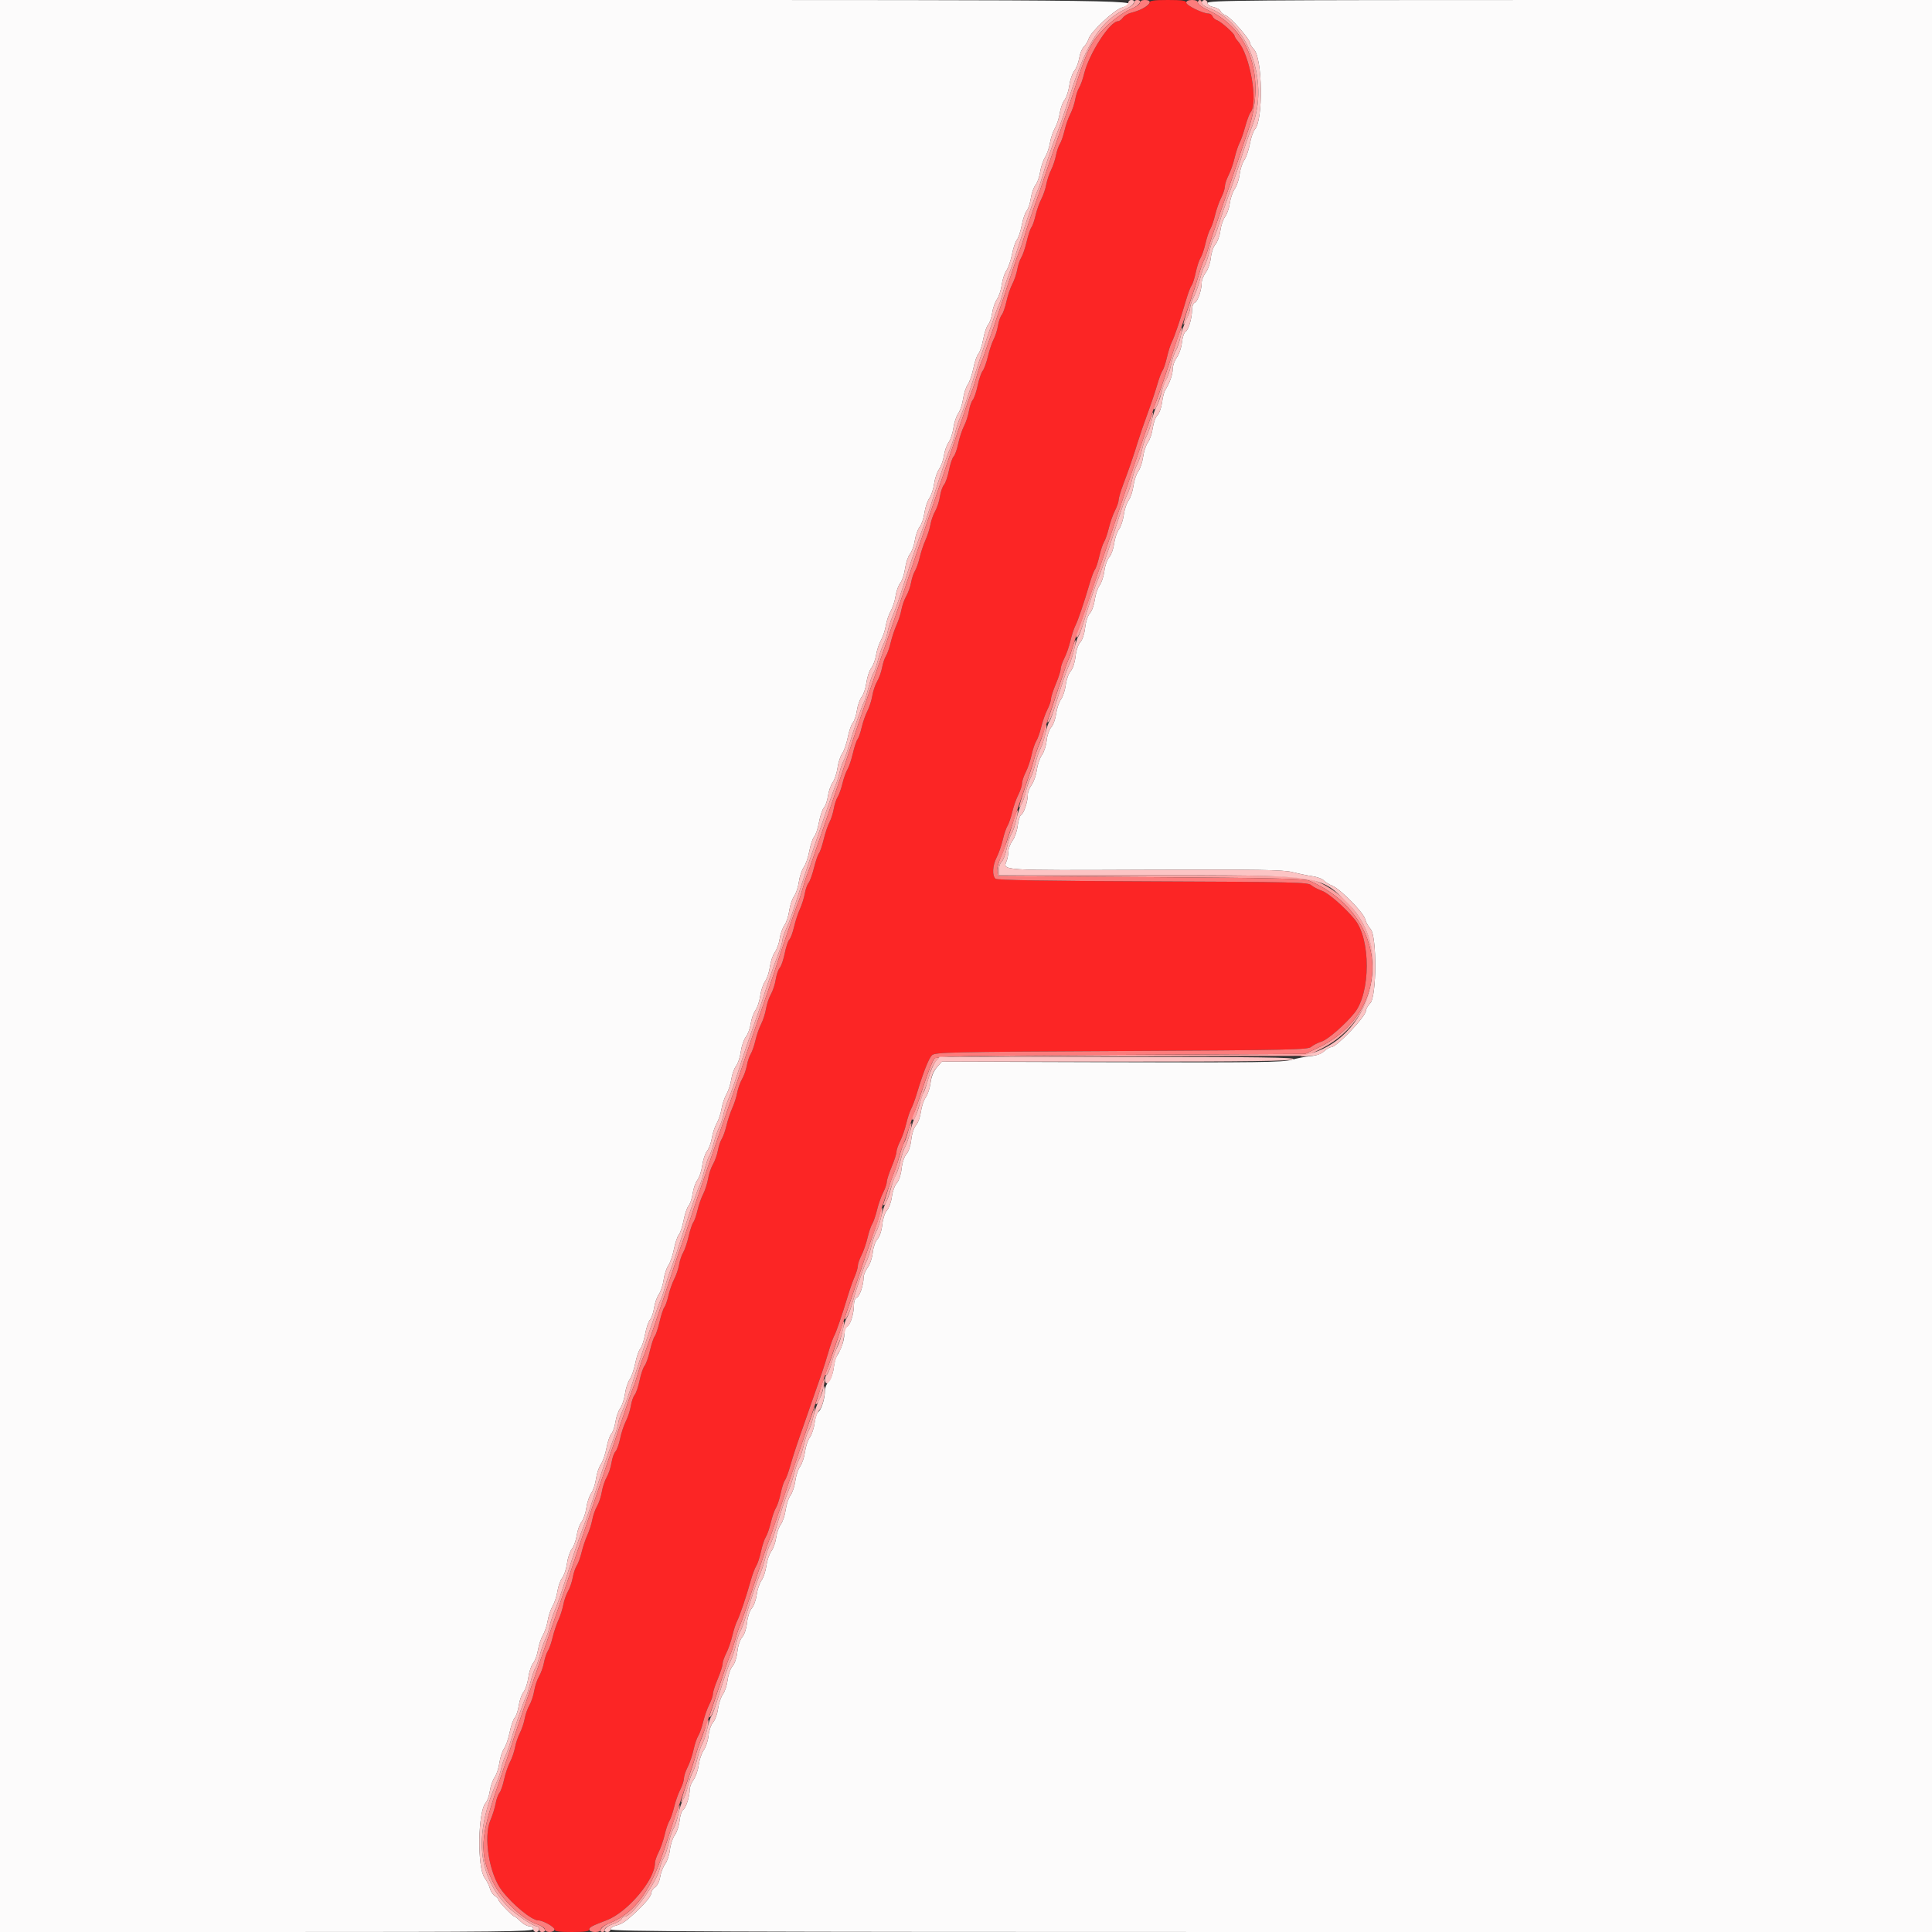 <svg id="svg" version="1.1" xmlns="http://www.w3.org/2000/svg" xmlns:xlink="http://www.w3.org/1999/xlink" width="35" height="35" viewBox="0, 0, 400,400"><rect x="0" y="0" width="400" height="400" fill="#333333" stroke="none"/><g id="svgg"><path id="path0" d="M238.000 0.554 C 238.000 1.147,236.168 2.149,234.200 2.634 C 233.540 2.796,232.765 3.260,232.477 3.665 C 232.190 4.069,231.740 4.399,231.477 4.397 C 229.800 4.387,225.444 11.155,224.436 15.337 C 224.180 16.403,223.727 17.663,223.430 18.137 C 223.133 18.612,222.764 19.720,222.611 20.600 C 222.457 21.480,222.002 22.830,221.598 23.600 C 221.195 24.370,220.658 25.900,220.406 27.000 C 220.154 28.100,219.717 29.360,219.434 29.800 C 219.152 30.240,218.789 31.312,218.627 32.181 C 218.465 33.051,218.013 34.401,217.621 35.181 C 217.229 35.962,216.778 37.320,216.620 38.200 C 216.461 39.080,216.002 40.430,215.598 41.200 C 215.195 41.970,214.657 43.498,214.403 44.595 C 214.149 45.692,213.761 46.807,213.540 47.072 C 213.320 47.338,212.884 48.650,212.572 49.988 C 212.260 51.327,211.753 52.822,211.447 53.311 C 211.141 53.800,210.764 54.920,210.611 55.800 C 210.457 56.680,210.000 58.030,209.594 58.800 C 209.187 59.570,208.640 61.190,208.377 62.400 C 208.114 63.610,207.671 64.870,207.393 65.200 C 207.115 65.530,206.767 66.536,206.619 67.436 C 206.472 68.336,206.072 69.596,205.731 70.236 C 205.389 70.876,204.854 72.473,204.540 73.785 C 204.226 75.097,203.736 76.447,203.450 76.785 C 203.164 77.123,202.701 78.480,202.422 79.800 C 202.143 81.120,201.683 82.470,201.401 82.800 C 201.118 83.130,200.763 84.154,200.612 85.077 C 200.461 85.999,200.000 87.416,199.587 88.225 C 199.174 89.035,198.636 90.666,198.390 91.849 C 198.144 93.032,197.719 94.225,197.446 94.500 C 197.172 94.775,196.734 96.066,196.474 97.369 C 196.213 98.672,195.749 100.022,195.443 100.369 C 195.137 100.716,194.760 101.810,194.606 102.800 C 194.451 103.790,194.008 105.150,193.621 105.823 C 193.234 106.495,192.790 107.755,192.633 108.623 C 192.476 109.490,192.020 110.920,191.619 111.800 C 191.218 112.680,190.678 114.300,190.419 115.400 C 190.160 116.500,189.717 117.760,189.434 118.200 C 189.152 118.640,188.790 119.720,188.631 120.600 C 188.472 121.480,188.021 122.750,187.630 123.423 C 187.238 124.095,186.790 125.355,186.633 126.223 C 186.476 127.090,186.020 128.520,185.619 129.400 C 185.218 130.280,184.678 131.900,184.419 133.000 C 184.160 134.100,183.717 135.360,183.434 135.800 C 183.152 136.240,182.790 137.320,182.631 138.200 C 182.472 139.080,182.014 140.362,181.615 141.049 C 181.215 141.735,180.759 143.085,180.601 144.049 C 180.444 145.012,179.988 146.430,179.590 147.200 C 179.191 147.970,178.657 149.498,178.403 150.595 C 178.149 151.692,177.761 152.807,177.540 153.072 C 177.320 153.338,176.884 154.650,176.572 155.988 C 176.260 157.327,175.756 158.822,175.452 159.311 C 175.148 159.800,174.686 161.100,174.424 162.200 C 174.162 163.300,173.712 164.564,173.425 165.009 C 173.137 165.454,172.777 166.550,172.626 167.445 C 172.475 168.340,172.072 169.596,171.731 170.236 C 171.389 170.876,170.855 172.468,170.542 173.774 C 170.230 175.080,169.793 176.368,169.570 176.636 C 169.348 176.904,168.881 178.265,168.534 179.662 C 168.186 181.058,167.677 182.470,167.401 182.800 C 167.126 183.130,166.777 184.120,166.625 185.000 C 166.473 185.880,166.018 187.320,165.614 188.200 C 165.211 189.080,164.663 190.752,164.397 191.915 C 164.131 193.078,163.696 194.248,163.431 194.515 C 163.165 194.782,162.734 196.066,162.474 197.369 C 162.213 198.672,161.749 200.022,161.443 200.369 C 161.137 200.716,160.760 201.810,160.606 202.800 C 160.451 203.790,160.001 205.162,159.606 205.849 C 159.211 206.535,158.759 207.885,158.601 208.849 C 158.444 209.812,157.988 211.230,157.590 212.000 C 157.191 212.770,156.658 214.300,156.406 215.400 C 156.154 216.500,155.717 217.760,155.434 218.200 C 155.152 218.640,154.790 219.720,154.631 220.600 C 154.472 221.480,154.021 222.750,153.630 223.423 C 153.238 224.095,152.790 225.355,152.633 226.223 C 152.476 227.090,152.020 228.520,151.619 229.400 C 151.218 230.280,150.678 231.900,150.419 233.000 C 150.160 234.100,149.717 235.360,149.434 235.800 C 149.152 236.240,148.790 237.320,148.631 238.200 C 148.472 239.080,148.014 240.362,147.615 241.049 C 147.215 241.735,146.759 243.085,146.601 244.049 C 146.444 245.012,145.988 246.430,145.590 247.200 C 145.191 247.970,144.657 249.498,144.403 250.595 C 144.149 251.692,143.761 252.807,143.540 253.072 C 143.320 253.338,142.884 254.650,142.572 255.988 C 142.260 257.327,141.753 258.822,141.447 259.311 C 141.141 259.800,140.764 260.920,140.611 261.800 C 140.457 262.680,140.002 264.030,139.598 264.800 C 139.195 265.570,138.657 267.098,138.403 268.195 C 138.149 269.292,137.761 270.407,137.540 270.672 C 137.320 270.938,136.877 272.278,136.557 273.652 C 136.237 275.025,135.787 276.375,135.557 276.652 C 135.327 276.928,134.876 278.283,134.555 279.663 C 134.233 281.042,133.736 282.447,133.450 282.785 C 133.164 283.123,132.701 284.480,132.422 285.800 C 132.143 287.120,131.683 288.470,131.401 288.800 C 131.118 289.130,130.763 290.154,130.612 291.077 C 130.461 291.999,130.000 293.416,129.587 294.225 C 129.174 295.035,128.636 296.666,128.390 297.849 C 128.144 299.032,127.708 300.235,127.420 300.523 C 127.132 300.811,126.767 301.846,126.610 302.823 C 126.453 303.800,126.001 305.162,125.606 305.849 C 125.211 306.535,124.761 307.885,124.606 308.849 C 124.451 309.812,124.008 311.150,123.621 311.823 C 123.234 312.495,122.790 313.755,122.633 314.623 C 122.476 315.490,122.020 316.920,121.619 317.800 C 121.218 318.680,120.683 320.272,120.430 321.337 C 120.177 322.403,119.720 323.663,119.414 324.137 C 119.109 324.612,118.736 325.720,118.585 326.600 C 118.435 327.480,117.998 328.750,117.615 329.423 C 117.232 330.095,116.790 331.355,116.633 332.223 C 116.476 333.090,116.020 334.520,115.619 335.400 C 115.218 336.280,114.678 337.900,114.419 339.000 C 114.160 340.100,113.717 341.360,113.434 341.800 C 113.152 342.240,112.790 343.320,112.631 344.200 C 112.472 345.080,112.014 346.362,111.615 347.049 C 111.215 347.735,110.761 349.085,110.606 350.049 C 110.451 351.012,110.008 352.350,109.621 353.023 C 109.234 353.695,108.790 354.955,108.633 355.823 C 108.477 356.690,108.028 358.030,107.636 358.800 C 107.243 359.570,106.789 360.920,106.627 361.800 C 106.465 362.680,106.000 364.030,105.594 364.800 C 105.187 365.570,104.640 367.190,104.377 368.400 C 104.114 369.610,103.674 370.870,103.400 371.200 C 103.126 371.530,102.773 372.520,102.616 373.400 C 102.459 374.280,101.972 375.837,101.534 376.859 C 100.043 380.335,101.296 388.020,103.907 391.419 C 106.190 394.390,110.110 397.600,111.455 397.600 C 112.406 397.600,114.800 398.941,114.800 399.474 C 114.800 399.870,115.692 400.000,118.400 400.000 C 121.022 400.000,122.000 399.864,122.000 399.498 C 122.000 399.017,122.471 398.764,125.600 397.565 C 129.937 395.904,135.600 389.191,135.600 385.710 C 135.600 385.302,135.943 384.296,136.363 383.473 C 136.783 382.650,137.343 381.036,137.608 379.888 C 137.873 378.740,138.312 377.440,138.584 377.000 C 138.856 376.560,139.303 375.260,139.576 374.112 C 139.850 372.964,140.417 371.350,140.837 370.527 C 141.257 369.704,141.600 368.657,141.600 368.200 C 141.600 367.743,141.948 366.686,142.374 365.851 C 142.800 365.016,143.347 363.405,143.590 362.271 C 143.833 361.138,144.268 359.848,144.555 359.405 C 144.843 358.962,145.303 357.660,145.576 356.512 C 145.850 355.364,146.417 353.750,146.837 352.927 C 147.257 352.104,147.600 351.103,147.600 350.703 C 147.600 350.303,148.050 348.907,148.600 347.600 C 149.150 346.293,149.600 344.897,149.600 344.497 C 149.600 344.097,149.943 343.096,150.363 342.273 C 150.783 341.450,151.346 339.836,151.615 338.688 C 151.884 337.540,152.334 336.150,152.615 335.600 C 153.182 334.493,154.497 330.590,155.445 327.200 C 155.784 325.990,156.293 324.638,156.577 324.196 C 156.860 323.754,157.304 322.406,157.562 321.201 C 157.821 319.996,158.268 318.648,158.555 318.205 C 158.843 317.762,159.313 316.410,159.600 315.200 C 159.887 313.990,160.357 312.638,160.645 312.195 C 160.932 311.752,161.376 310.402,161.631 309.195 C 161.885 307.988,162.276 306.773,162.499 306.496 C 162.722 306.219,163.226 304.869,163.619 303.496 C 164.317 301.058,164.727 299.817,166.656 294.300 C 167.175 292.815,168.025 290.385,168.544 288.900 C 170.454 283.439,170.881 282.150,171.561 279.800 C 171.942 278.480,172.452 277.040,172.693 276.600 C 173.142 275.780,174.281 272.457,175.571 268.200 C 175.971 266.880,176.591 265.131,176.949 264.313 C 177.307 263.495,177.600 262.498,177.600 262.097 C 177.600 261.697,177.943 260.696,178.363 259.873 C 178.783 259.050,179.343 257.436,179.608 256.288 C 179.873 255.140,180.312 253.840,180.584 253.400 C 180.856 252.960,181.303 251.660,181.576 250.512 C 181.850 249.364,182.417 247.750,182.837 246.927 C 183.257 246.104,183.600 245.103,183.600 244.703 C 183.600 244.303,184.050 242.907,184.600 241.600 C 185.150 240.293,185.600 238.897,185.600 238.497 C 185.600 238.097,185.943 237.096,186.363 236.273 C 186.783 235.450,187.346 233.836,187.615 232.688 C 187.884 231.540,188.341 230.150,188.631 229.600 C 188.921 229.050,189.430 227.700,189.762 226.600 C 191.123 222.090,192.268 219.161,192.928 218.500 C 193.582 217.846,196.152 217.787,232.172 217.600 C 266.986 217.419,270.788 217.337,271.458 216.751 C 271.866 216.393,272.853 215.892,273.652 215.635 C 274.922 215.228,278.494 212.109,280.420 209.727 C 283.808 205.535,283.824 194.386,280.448 190.314 C 278.378 187.819,275.046 184.907,273.726 184.441 C 272.887 184.144,271.866 183.609,271.458 183.251 C 270.789 182.663,267.591 182.588,238.678 182.482 C 216.535 182.400,206.478 182.231,206.119 181.933 C 205.367 181.309,205.482 179.200,206.363 177.473 C 206.783 176.650,207.343 175.036,207.608 173.888 C 207.873 172.740,208.312 171.440,208.584 171.000 C 208.856 170.560,209.303 169.260,209.576 168.112 C 209.850 166.964,210.417 165.350,210.837 164.527 C 211.257 163.704,211.600 162.657,211.600 162.200 C 211.600 161.743,211.948 160.686,212.374 159.851 C 212.800 159.016,213.347 157.405,213.590 156.271 C 213.833 155.138,214.268 153.848,214.555 153.405 C 214.843 152.962,215.303 151.660,215.576 150.512 C 215.850 149.364,216.417 147.750,216.837 146.927 C 217.257 146.104,217.600 145.103,217.600 144.703 C 217.600 144.303,218.050 142.907,218.600 141.600 C 219.150 140.293,219.600 138.897,219.600 138.497 C 219.600 138.097,219.943 137.096,220.363 136.273 C 220.783 135.450,221.346 133.836,221.615 132.688 C 221.884 131.540,222.334 130.150,222.615 129.600 C 223.178 128.501,224.442 124.779,225.570 120.904 C 225.969 119.531,226.476 118.181,226.696 117.904 C 226.915 117.627,227.319 116.410,227.593 115.200 C 227.866 113.990,228.312 112.640,228.584 112.200 C 228.856 111.760,229.303 110.460,229.576 109.312 C 229.850 108.164,230.417 106.550,230.837 105.727 C 231.257 104.904,231.600 103.912,231.600 103.523 C 231.600 103.134,232.026 101.687,232.547 100.308 C 233.742 97.146,234.664 94.459,235.605 91.400 C 236.011 90.080,236.909 87.470,237.600 85.600 C 238.291 83.730,239.180 81.077,239.576 79.704 C 239.972 78.331,240.476 76.981,240.696 76.704 C 240.915 76.427,241.322 75.210,241.599 74.000 C 241.877 72.790,242.334 71.350,242.615 70.800 C 243.178 69.701,244.442 65.979,245.570 62.104 C 245.969 60.731,246.478 59.381,246.701 59.104 C 246.924 58.827,247.315 57.612,247.569 56.405 C 247.824 55.198,248.268 53.848,248.555 53.405 C 248.843 52.962,249.306 51.610,249.584 50.400 C 249.862 49.190,250.312 47.840,250.584 47.400 C 250.856 46.960,251.303 45.660,251.576 44.512 C 251.850 43.364,252.417 41.750,252.837 40.927 C 253.257 40.104,253.600 39.057,253.600 38.600 C 253.600 38.143,253.943 37.096,254.363 36.273 C 254.783 35.450,255.346 33.836,255.615 32.688 C 255.884 31.540,256.341 30.150,256.632 29.600 C 256.923 29.050,257.456 27.520,257.818 26.200 C 258.180 24.880,258.671 23.563,258.909 23.273 C 260.540 21.291,258.799 11.378,256.328 8.574 C 255.927 8.120,255.600 7.604,255.600 7.428 C 255.600 6.964,252.773 4.445,251.962 4.188 C 251.584 4.068,251.173 3.706,251.050 3.385 C 250.926 3.063,250.538 2.800,250.187 2.800 C 249.037 2.800,245.600 1.115,245.600 0.551 C 245.600 0.122,244.760 0.000,241.800 0.000 C 238.828 0.000,238.000 0.121,238.000 0.554 " stroke="none" fill="#fc2525" fill-rule="evenodd"></path><path id="path1" d="M0.000 200.000 L 0.000 400.000 55.200 400.000 C 104.000 400.000,110.400 399.930,110.400 399.400 C 110.400 399.062,110.042 398.800,109.582 398.800 C 109.132 398.800,108.314 398.350,107.764 397.800 C 107.214 397.250,106.661 396.800,106.535 396.800 C 106.165 396.800,103.200 393.727,103.200 393.343 C 103.200 393.150,102.863 392.782,102.450 392.524 C 102.038 392.267,101.580 391.575,101.433 390.988 C 101.285 390.400,100.794 389.419,100.342 388.807 C 98.763 386.672,98.928 375.048,100.562 373.242 C 100.892 372.877,101.278 371.774,101.421 370.790 C 101.563 369.805,102.007 368.533,102.406 367.962 C 102.806 367.391,103.254 366.041,103.402 364.962 C 103.550 363.883,103.984 362.550,104.366 362.000 C 104.748 361.450,105.272 359.934,105.531 358.631 C 105.789 357.328,106.255 355.978,106.565 355.631 C 106.875 355.284,107.256 354.143,107.411 353.095 C 107.565 352.048,108.009 350.788,108.395 350.295 C 108.782 349.803,109.228 348.458,109.386 347.308 C 109.544 346.157,109.994 344.807,110.385 344.308 C 110.777 343.808,111.228 342.590,111.387 341.600 C 111.546 340.610,111.999 339.238,112.394 338.551 C 112.789 337.865,113.239 336.515,113.394 335.551 C 113.549 334.588,114.006 333.226,114.410 332.525 C 114.813 331.824,115.267 330.427,115.418 329.420 C 115.569 328.414,116.009 327.188,116.395 326.695 C 116.782 326.203,117.228 324.858,117.386 323.708 C 117.544 322.557,118.000 321.200,118.399 320.692 C 118.799 320.184,119.253 318.918,119.409 317.879 C 119.565 316.841,120.015 315.581,120.409 315.079 C 120.803 314.578,121.249 313.275,121.399 312.184 C 121.549 311.093,122.000 309.733,122.402 309.162 C 122.804 308.591,123.254 307.241,123.402 306.162 C 123.550 305.083,124.002 303.731,124.405 303.158 C 124.808 302.585,125.331 301.070,125.568 299.791 C 125.804 298.512,126.260 297.176,126.580 296.822 C 126.900 296.469,127.278 295.374,127.421 294.390 C 127.563 293.405,128.007 292.133,128.406 291.562 C 128.806 290.991,129.254 289.641,129.402 288.562 C 129.550 287.483,129.984 286.150,130.366 285.600 C 130.748 285.050,131.272 283.534,131.531 282.231 C 131.789 280.928,132.255 279.578,132.565 279.231 C 132.876 278.884,133.325 277.535,133.564 276.233 C 133.802 274.931,134.260 273.576,134.580 273.222 C 134.900 272.869,135.278 271.774,135.421 270.790 C 135.563 269.805,136.007 268.533,136.406 267.962 C 136.806 267.391,137.254 266.041,137.402 264.962 C 137.550 263.883,137.984 262.550,138.366 262.000 C 138.748 261.450,139.272 259.934,139.531 258.631 C 139.789 257.328,140.244 255.978,140.542 255.631 C 140.840 255.284,141.290 253.934,141.542 252.631 C 141.794 251.328,142.255 249.978,142.565 249.631 C 142.875 249.284,143.256 248.143,143.411 247.095 C 143.565 246.048,144.009 244.788,144.395 244.295 C 144.782 243.803,145.228 242.458,145.386 241.308 C 145.544 240.157,145.994 238.807,146.385 238.308 C 146.777 237.808,147.228 236.590,147.387 235.600 C 147.546 234.610,147.999 233.238,148.394 232.551 C 148.789 231.865,149.239 230.515,149.394 229.551 C 149.549 228.588,150.006 227.226,150.410 226.525 C 150.813 225.824,151.267 224.427,151.418 223.420 C 151.569 222.414,152.009 221.188,152.395 220.695 C 152.782 220.203,153.228 218.858,153.386 217.708 C 153.544 216.557,154.011 215.186,154.423 214.661 C 154.836 214.137,155.287 212.918,155.426 211.954 C 155.566 210.989,156.007 209.733,156.406 209.162 C 156.806 208.591,157.254 207.241,157.402 206.162 C 157.550 205.083,158.000 203.733,158.402 203.162 C 158.804 202.591,159.254 201.241,159.402 200.162 C 159.550 199.083,160.011 197.718,160.427 197.129 C 160.842 196.540,161.293 195.280,161.431 194.329 C 161.568 193.378,162.007 192.133,162.406 191.562 C 162.806 190.991,163.254 189.641,163.402 188.562 C 163.550 187.483,164.000 186.133,164.402 185.562 C 164.804 184.991,165.254 183.641,165.402 182.562 C 165.550 181.483,166.002 180.131,166.405 179.558 C 166.808 178.985,167.331 177.470,167.568 176.191 C 167.804 174.912,168.252 173.581,168.564 173.233 C 168.875 172.885,169.325 171.535,169.564 170.233 C 169.802 168.931,170.260 167.576,170.580 167.222 C 170.900 166.869,171.278 165.774,171.421 164.790 C 171.563 163.805,172.007 162.533,172.406 161.962 C 172.806 161.391,173.254 160.041,173.402 158.962 C 173.550 157.883,173.984 156.550,174.366 156.000 C 174.748 155.450,175.272 153.934,175.531 152.631 C 175.789 151.328,176.255 149.978,176.565 149.631 C 176.875 149.284,177.256 148.143,177.411 147.095 C 177.565 146.048,178.009 144.788,178.395 144.295 C 178.782 143.803,179.228 142.458,179.386 141.308 C 179.544 140.157,179.994 138.807,180.385 138.308 C 180.777 137.808,181.228 136.590,181.387 135.600 C 181.546 134.610,181.999 133.238,182.394 132.551 C 182.789 131.865,183.239 130.515,183.394 129.551 C 183.549 128.588,184.006 127.226,184.410 126.525 C 184.813 125.824,185.267 124.427,185.418 123.420 C 185.569 122.414,186.009 121.188,186.395 120.695 C 186.782 120.203,187.228 118.858,187.386 117.708 C 187.544 116.557,188.000 115.200,188.399 114.692 C 188.799 114.184,189.253 112.918,189.409 111.879 C 189.565 110.841,190.015 109.581,190.409 109.079 C 190.803 108.578,191.249 107.275,191.399 106.184 C 191.549 105.093,192.000 103.733,192.402 103.162 C 192.804 102.591,193.254 101.241,193.402 100.162 C 193.550 99.083,194.011 97.718,194.427 97.129 C 194.842 96.540,195.293 95.280,195.431 94.329 C 195.568 93.378,196.007 92.133,196.406 91.562 C 196.806 90.991,197.254 89.641,197.402 88.562 C 197.550 87.483,198.000 86.133,198.402 85.562 C 198.804 84.991,199.254 83.641,199.402 82.562 C 199.550 81.483,199.984 80.150,200.366 79.600 C 200.748 79.050,201.272 77.534,201.531 76.231 C 201.789 74.928,202.255 73.578,202.565 73.231 C 202.876 72.884,203.325 71.535,203.564 70.233 C 203.802 68.931,204.260 67.576,204.580 67.222 C 204.900 66.869,205.278 65.774,205.421 64.790 C 205.563 63.805,206.007 62.533,206.406 61.962 C 206.806 61.391,207.254 60.041,207.402 58.962 C 207.550 57.883,207.984 56.550,208.366 56.000 C 208.748 55.450,209.272 53.934,209.531 52.631 C 209.789 51.328,210.244 49.978,210.542 49.631 C 210.840 49.284,211.290 47.934,211.542 46.631 C 211.794 45.328,212.255 43.978,212.565 43.631 C 212.875 43.284,213.256 42.143,213.411 41.095 C 213.565 40.048,214.006 38.788,214.390 38.295 C 214.774 37.803,215.208 36.584,215.355 35.587 C 215.502 34.590,215.957 33.225,216.365 32.554 C 216.773 31.882,217.235 30.538,217.392 29.567 C 217.548 28.595,218.006 27.226,218.410 26.525 C 218.813 25.824,219.267 24.427,219.418 23.420 C 219.569 22.414,220.009 21.188,220.395 20.695 C 220.782 20.203,221.228 18.858,221.386 17.708 C 221.544 16.557,222.011 15.186,222.423 14.661 C 222.836 14.137,223.295 12.947,223.444 12.016 C 223.593 11.086,224.026 10.027,224.408 9.662 C 224.789 9.298,225.236 8.550,225.402 8.000 C 225.824 6.598,230.578 2.135,232.229 1.590 C 237.148 -0.033,239.541 0.000,116.800 0.000 L 0.000 0.000 0.000 200.000 M250.000 0.610 C 250.000 0.972,250.503 1.321,251.234 1.467 C 251.913 1.603,252.568 1.972,252.689 2.288 C 252.810 2.603,253.320 3.017,253.821 3.208 C 254.803 3.581,258.800 8.147,258.800 8.895 C 258.800 9.144,259.165 9.737,259.612 10.213 C 261.410 12.127,261.568 24.846,259.818 26.780 C 259.477 27.157,259.004 28.512,258.768 29.791 C 258.531 31.070,258.010 32.585,257.610 33.158 C 257.209 33.731,256.776 35.058,256.647 36.107 C 256.519 37.156,256.066 38.506,255.643 39.107 C 255.219 39.708,254.756 41.042,254.616 42.072 C 254.475 43.101,254.036 44.361,253.641 44.872 C 253.245 45.382,252.803 46.690,252.658 47.777 C 252.513 48.865,252.058 50.125,251.647 50.577 C 251.228 51.038,250.809 52.253,250.694 53.342 C 250.581 54.410,250.109 55.797,249.644 56.425 C 249.180 57.054,248.799 57.980,248.798 58.484 C 248.794 60.040,247.980 62.433,247.375 62.665 C 247.045 62.792,246.799 63.420,246.798 64.143 C 246.795 65.895,246.072 68.317,245.441 68.689 C 245.151 68.860,244.818 69.874,244.701 70.942 C 244.584 72.010,244.109 73.397,243.644 74.025 C 243.180 74.654,242.800 75.721,242.800 76.397 C 242.800 77.540,242.140 79.390,241.228 80.800 C 241.015 81.130,240.728 82.268,240.591 83.329 C 240.454 84.390,240.024 85.576,239.634 85.966 C 239.245 86.355,238.806 87.557,238.660 88.637 C 238.513 89.717,238.065 91.050,237.663 91.600 C 237.260 92.150,236.810 93.500,236.663 94.600 C 236.515 95.700,236.065 97.050,235.663 97.600 C 235.260 98.150,234.810 99.500,234.663 100.600 C 234.515 101.700,234.065 103.050,233.663 103.600 C 233.260 104.150,232.810 105.500,232.663 106.600 C 232.515 107.700,232.065 109.050,231.663 109.600 C 231.260 110.150,230.810 111.490,230.663 112.577 C 230.515 113.665,230.059 114.925,229.650 115.377 C 229.240 115.830,228.790 117.100,228.650 118.200 C 228.509 119.300,228.065 120.650,227.663 121.200 C 227.260 121.750,226.810 123.090,226.663 124.177 C 226.515 125.265,226.059 126.525,225.649 126.977 C 225.215 127.457,224.804 128.701,224.664 129.962 C 224.521 131.242,224.113 132.466,223.664 132.962 C 223.214 133.458,222.807 134.682,222.664 135.962 C 222.521 137.242,222.113 138.466,221.664 138.962 C 221.247 139.423,220.790 140.700,220.650 141.800 C 220.509 142.900,220.065 144.250,219.663 144.800 C 219.260 145.350,218.810 146.690,218.663 147.777 C 218.515 148.865,218.058 150.125,217.647 150.577 C 217.228 151.038,216.809 152.253,216.694 153.342 C 216.581 154.410,216.138 155.760,215.710 156.342 C 215.282 156.924,214.810 158.300,214.663 159.400 C 214.515 160.500,214.035 161.888,213.597 162.484 C 213.159 163.080,212.799 163.980,212.798 164.484 C 212.794 165.941,212.017 168.349,211.441 168.689 C 211.151 168.860,210.818 169.874,210.701 170.942 C 210.584 172.010,210.109 173.397,209.644 174.025 C 209.180 174.654,208.787 175.670,208.772 176.284 C 208.756 176.898,208.603 177.760,208.431 178.200 C 207.622 180.273,206.647 180.209,237.083 180.090 C 260.545 179.998,265.678 180.076,267.549 180.553 C 268.787 180.868,270.649 181.253,271.687 181.407 C 272.725 181.561,273.791 181.948,274.055 182.267 C 274.320 182.585,275.129 183.094,275.854 183.397 C 277.585 184.120,282.327 188.954,282.651 190.326 C 282.791 190.917,283.286 191.820,283.752 192.332 C 285.093 193.806,285.050 206.257,283.700 207.694 C 283.205 208.220,282.800 208.926,282.800 209.262 C 282.800 210.432,276.745 216.800,275.633 216.800 C 275.313 216.800,274.646 217.181,274.151 217.646 C 273.578 218.184,272.549 218.557,271.325 218.668 C 270.266 218.765,268.490 219.109,267.378 219.434 C 265.649 219.940,260.261 220.009,230.174 219.913 L 194.992 219.800 193.957 221.000 C 193.284 221.779,192.829 222.901,192.658 224.200 C 192.512 225.300,192.065 226.650,191.663 227.200 C 191.260 227.750,190.810 229.090,190.663 230.177 C 190.515 231.265,190.059 232.525,189.649 232.977 C 189.215 233.457,188.804 234.701,188.664 235.962 C 188.521 237.242,188.113 238.466,187.664 238.962 C 187.214 239.458,186.807 240.682,186.664 241.962 C 186.521 243.242,186.113 244.466,185.664 244.962 C 185.247 245.423,184.790 246.690,184.650 247.777 C 184.509 248.865,184.059 250.125,183.649 250.577 C 183.215 251.057,182.804 252.301,182.664 253.562 C 182.521 254.848,182.114 256.064,181.661 256.562 C 181.228 257.039,180.811 258.237,180.694 259.342 C 180.581 260.410,180.109 261.797,179.644 262.425 C 179.180 263.054,178.799 263.980,178.798 264.484 C 178.794 266.040,177.980 268.433,177.375 268.665 C 177.045 268.792,176.799 269.420,176.798 270.143 C 176.794 271.995,176.034 274.412,175.375 274.665 C 175.030 274.797,174.800 275.433,174.800 276.256 C 174.800 277.522,174.170 279.343,173.228 280.800 C 173.015 281.130,172.728 282.268,172.591 283.329 C 172.450 284.424,172.009 285.591,171.571 286.029 C 171.147 286.453,170.799 287.295,170.798 287.900 C 170.795 289.510,170.048 291.930,169.445 292.289 C 169.156 292.460,168.802 293.500,168.657 294.600 C 168.512 295.700,168.065 297.050,167.663 297.600 C 167.260 298.150,166.810 299.500,166.663 300.600 C 166.515 301.700,166.065 303.050,165.663 303.600 C 165.260 304.150,164.810 305.500,164.663 306.600 C 164.515 307.700,164.065 309.050,163.663 309.600 C 163.260 310.150,162.810 311.500,162.663 312.600 C 162.515 313.700,162.064 315.050,161.661 315.600 C 161.258 316.150,160.823 317.393,160.694 318.361 C 160.565 319.330,160.116 320.590,159.695 321.161 C 159.275 321.733,158.810 323.100,158.663 324.200 C 158.515 325.300,158.065 326.650,157.663 327.200 C 157.260 327.750,156.810 329.090,156.663 330.177 C 156.515 331.265,156.059 332.525,155.649 332.977 C 155.215 333.457,154.804 334.701,154.664 335.962 C 154.521 337.242,154.113 338.466,153.664 338.962 C 153.214 339.458,152.807 340.682,152.664 341.962 C 152.521 343.242,152.113 344.466,151.664 344.962 C 151.247 345.423,150.790 346.700,150.650 347.800 C 150.509 348.900,150.065 350.250,149.663 350.800 C 149.260 351.350,148.810 352.690,148.663 353.777 C 148.515 354.865,148.058 356.125,147.647 356.577 C 147.228 357.038,146.809 358.253,146.694 359.342 C 146.581 360.410,146.138 361.760,145.710 362.342 C 145.282 362.924,144.810 364.300,144.663 365.400 C 144.515 366.500,144.035 367.888,143.597 368.484 C 143.159 369.080,142.799 369.980,142.798 370.484 C 142.794 371.941,142.017 374.349,141.441 374.689 C 141.151 374.860,140.818 375.874,140.701 376.942 C 140.584 378.010,140.137 379.360,139.707 379.942 C 139.277 380.524,138.827 381.874,138.707 382.942 C 138.587 384.010,138.139 385.360,137.710 385.942 C 137.282 386.524,136.818 387.720,136.679 388.600 C 136.528 389.553,136.098 390.422,135.613 390.749 C 135.166 391.051,134.800 391.644,134.800 392.068 C 134.800 392.775,132.520 395.259,129.794 397.522 C 129.183 398.029,128.170 398.546,127.542 398.672 C 126.914 398.797,126.400 399.148,126.400 399.450 C 126.400 399.916,147.394 400.000,263.200 400.000 L 400.000 400.000 400.000 200.000 L 400.000 0.000 325.000 0.000 C 258.054 0.000,250.000 0.066,250.000 0.610 " stroke="none" fill="#fcfbfb" fill-rule="evenodd"></path><path id="path2" d="M234.800 0.539 C 234.800 0.836,234.049 1.417,233.131 1.831 C 228.055 4.120,224.934 8.883,221.618 19.400 C 220.347 23.430,219.569 25.717,218.828 27.600 C 217.894 29.973,216.499 34.110,215.791 36.600 C 215.479 37.700,215.046 38.960,214.828 39.400 C 214.406 40.255,212.869 44.665,211.622 48.600 C 210.292 52.795,209.569 54.945,208.798 57.000 C 208.385 58.100,207.843 59.789,207.594 60.753 C 207.345 61.717,206.978 62.797,206.778 63.153 C 206.425 63.784,203.126 73.399,201.616 78.200 C 200.265 82.493,199.550 84.568,198.787 86.400 C 198.375 87.390,197.915 88.830,197.765 89.600 C 197.615 90.370,197.182 91.720,196.802 92.600 C 196.127 94.166,194.923 97.605,193.794 101.200 C 192.555 105.143,191.493 108.287,190.824 110.000 C 190.043 111.995,188.766 115.738,187.615 119.400 C 186.272 123.673,185.551 125.764,184.787 127.600 C 184.375 128.590,183.918 130.030,183.771 130.800 C 183.624 131.570,183.240 132.715,182.918 133.345 C 182.596 133.975,182.071 135.495,181.751 136.722 C 181.432 137.950,181.013 139.144,180.821 139.377 C 180.629 139.610,180.169 140.968,179.800 142.396 C 179.430 143.824,179.009 145.174,178.864 145.396 C 178.515 145.930,176.546 151.624,175.755 154.389 C 175.411 155.593,174.896 157.033,174.613 157.589 C 174.329 158.145,173.966 159.230,173.806 160.000 C 173.646 160.770,173.274 161.940,172.979 162.600 C 172.452 163.776,167.103 179.468,165.616 184.200 C 164.135 188.909,163.534 190.623,162.772 192.311 C 162.348 193.252,162.000 194.301,162.000 194.642 C 162.000 194.984,161.573 196.374,161.052 197.732 C 160.121 200.154,158.929 203.631,157.805 207.200 C 157.494 208.190,156.596 210.800,155.810 213.000 C 155.024 215.200,154.039 218.080,153.621 219.400 C 152.222 223.820,151.542 225.788,150.787 227.600 C 150.375 228.590,149.918 230.030,149.771 230.800 C 149.624 231.570,149.240 232.715,148.918 233.345 C 148.596 233.975,148.071 235.495,147.751 236.722 C 147.432 237.950,147.013 239.144,146.821 239.377 C 146.629 239.610,146.169 240.968,145.800 242.396 C 145.430 243.824,145.009 245.174,144.864 245.396 C 144.584 245.825,142.901 250.609,141.627 254.600 C 140.218 259.015,139.554 260.986,138.798 263.000 C 138.385 264.100,137.843 265.789,137.594 266.753 C 137.345 267.717,136.973 268.797,136.767 269.153 C 136.419 269.756,133.337 278.765,131.619 284.200 C 130.099 289.010,129.530 290.633,128.772 292.311 C 128.348 293.252,128.000 294.301,128.000 294.642 C 128.000 294.984,127.584 296.374,127.075 297.732 C 125.990 300.625,124.592 304.659,123.794 307.200 C 122.555 311.143,121.493 314.287,120.824 316.000 C 120.043 317.995,118.766 321.738,117.615 325.400 C 116.272 329.673,115.551 331.764,114.787 333.600 C 114.375 334.590,113.918 336.030,113.771 336.800 C 113.624 337.570,113.240 338.715,112.918 339.345 C 112.596 339.975,112.071 341.495,111.751 342.722 C 111.432 343.950,111.013 345.144,110.821 345.377 C 110.629 345.610,110.169 346.968,109.800 348.396 C 109.430 349.824,109.009 351.174,108.864 351.396 C 108.515 351.930,106.546 357.624,105.755 360.389 C 105.411 361.593,104.896 363.033,104.613 363.589 C 104.329 364.145,103.966 365.230,103.806 366.000 C 103.646 366.770,103.277 367.940,102.986 368.600 C 98.059 379.766,98.773 388.228,105.200 394.827 C 106.549 396.212,110.356 398.800,111.045 398.800 C 111.350 398.800,111.600 399.070,111.600 399.400 C 111.600 399.730,111.870 400.000,112.200 400.000 C 113.422 400.000,112.748 398.911,111.212 398.404 C 108.148 397.393,103.772 393.194,102.026 389.589 C 99.217 383.791,99.389 380.441,103.037 369.800 C 104.470 365.620,105.896 361.390,106.206 360.400 C 106.821 358.440,109.459 350.725,114.208 337.000 C 115.883 332.160,117.595 327.120,118.012 325.800 C 118.429 324.480,120.275 318.990,122.115 313.600 C 123.955 308.210,126.668 300.200,128.145 295.800 C 129.621 291.400,130.996 287.440,131.199 287.000 C 131.403 286.560,131.871 285.122,132.241 283.805 C 132.610 282.487,133.064 281.137,133.249 280.805 C 133.526 280.308,137.550 268.449,139.902 261.200 C 140.223 260.210,140.815 258.500,141.217 257.400 C 141.620 256.300,142.236 254.500,142.587 253.400 C 143.537 250.422,146.765 240.928,150.205 231.000 C 151.882 226.160,153.595 221.120,154.013 219.800 C 154.430 218.480,155.867 214.250,157.205 210.400 C 158.543 206.550,159.893 202.590,160.203 201.600 C 161.361 197.909,164.823 187.771,165.189 187.000 C 165.398 186.560,165.868 185.120,166.234 183.800 C 166.599 182.480,167.006 181.220,167.138 181.000 C 167.370 180.612,175.070 158.029,176.207 154.400 C 176.820 152.441,179.453 144.742,184.208 131.000 C 185.883 126.160,187.595 121.120,188.012 119.800 C 188.429 118.480,190.221 113.170,191.994 108.000 C 193.767 102.830,196.479 94.820,198.020 90.200 C 199.562 85.580,200.991 81.440,201.196 81.000 C 201.401 80.560,201.871 79.122,202.241 77.805 C 202.610 76.487,203.064 75.137,203.249 74.805 C 203.534 74.293,208.037 61.006,209.893 55.200 C 210.210 54.210,210.729 52.770,211.047 52.000 C 211.365 51.230,211.881 49.700,212.193 48.600 C 212.505 47.500,213.406 44.800,214.195 42.600 C 214.984 40.400,215.884 37.790,216.195 36.800 C 216.506 35.810,217.771 32.120,219.006 28.600 C 220.242 25.080,221.598 21.120,222.020 19.800 C 224.848 10.960,225.606 9.251,227.804 6.763 C 229.672 4.650,232.430 2.539,234.300 1.792 C 235.938 1.138,236.636 0.000,235.400 0.000 C 235.070 0.000,234.800 0.243,234.800 0.539 M248.000 0.571 C 248.000 0.885,248.998 1.598,250.218 2.157 C 258.833 6.101,262.133 16.105,258.412 27.000 C 257.511 29.640,256.425 32.880,256.000 34.200 C 255.575 35.520,254.217 39.480,252.983 43.000 C 251.748 46.520,250.496 50.241,250.200 51.269 C 249.904 52.297,249.469 53.497,249.234 53.936 C 248.999 54.375,248.539 55.694,248.211 56.867 C 247.883 58.040,246.993 60.797,246.235 62.994 C 245.476 65.191,244.930 67.063,245.022 67.155 C 245.266 67.399,246.400 64.554,246.400 63.697 C 246.400 63.297,246.743 62.296,247.163 61.473 C 247.583 60.650,248.150 59.036,248.424 57.888 C 248.697 56.740,249.144 55.440,249.416 55.000 C 249.688 54.560,250.134 53.210,250.407 52.000 C 250.681 50.790,251.069 49.592,251.270 49.338 C 251.470 49.084,251.975 47.734,252.391 46.338 C 252.807 44.942,253.705 42.270,254.387 40.400 C 255.068 38.530,255.966 35.920,256.382 34.600 C 257.742 30.286,258.438 28.233,259.265 26.098 C 262.909 16.680,258.298 4.433,250.020 1.547 C 249.349 1.313,248.800 0.869,248.800 0.561 C 248.800 0.252,248.620 0.000,248.400 0.000 C 248.180 0.000,248.000 0.257,248.000 0.571 M243.686 70.321 C 243.196 71.795,242.450 74.080,242.028 75.400 C 241.205 77.976,239.486 82.913,238.976 84.166 C 238.758 84.701,238.803 84.845,239.127 84.645 C 239.381 84.488,239.871 83.333,240.214 82.080 C 240.558 80.826,241.098 79.327,241.413 78.749 C 241.729 78.171,242.194 76.733,242.447 75.553 C 242.701 74.373,243.143 73.046,243.432 72.604 C 243.948 71.812,244.946 68.013,244.702 67.768 C 244.633 67.699,244.175 68.848,243.686 70.321 M233.877 99.101 C 226.294 121.732,223.316 130.417,223.050 130.683 C 222.913 130.821,222.800 131.209,222.800 131.547 C 222.800 132.770,223.611 131.345,224.376 128.776 C 225.429 125.240,226.785 121.163,227.228 120.200 C 227.630 119.328,229.198 114.799,230.414 111.000 C 232.367 104.898,232.908 103.331,233.385 102.400 C 233.666 101.850,234.127 100.410,234.409 99.200 C 234.691 97.990,235.144 96.640,235.416 96.200 C 235.688 95.760,236.138 94.410,236.416 93.200 C 236.694 91.990,237.142 90.640,237.411 90.200 C 237.946 89.324,238.927 85.594,238.685 85.352 C 238.603 85.269,236.439 91.456,233.877 99.101 M222.046 134.097 C 221.780 135.034,221.392 136.160,221.182 136.600 C 220.972 137.040,220.007 139.830,219.036 142.800 C 218.066 145.770,217.139 148.560,216.977 149.000 C 216.757 149.597,216.801 149.691,217.149 149.372 C 217.405 149.137,217.967 147.787,218.397 146.372 C 219.816 141.701,220.866 138.614,221.380 137.600 C 221.964 136.446,222.910 132.777,222.682 132.549 C 222.597 132.464,222.311 133.161,222.046 134.097 M216.186 151.053 C 216.047 151.684,215.596 153.026,215.183 154.036 C 214.770 155.046,214.253 156.576,214.033 157.436 C 213.813 158.296,213.008 160.797,212.244 162.994 C 211.480 165.191,210.930 167.063,211.022 167.155 C 211.256 167.389,212.251 164.884,212.594 163.200 C 212.750 162.430,213.104 161.440,213.379 161.000 C 213.654 160.560,214.113 159.210,214.400 158.000 C 214.687 156.790,215.142 155.440,215.411 155.000 C 216.001 154.035,216.916 150.383,216.637 150.104 C 216.528 149.995,216.325 150.422,216.186 151.053 M209.896 169.699 C 208.776 173.404,207.956 175.755,207.131 177.632 C 206.689 178.640,206.388 179.900,206.463 180.432 L 206.600 181.400 238.200 181.600 C 262.568 181.754,270.075 181.917,271.000 182.311 C 287.652 189.396,288.714 209.427,272.836 216.951 L 270.200 218.200 232.161 218.400 C 201.809 218.560,193.996 218.705,193.497 219.119 C 193.154 219.404,192.107 222.014,191.171 224.919 C 190.235 227.824,189.319 230.371,189.135 230.580 C 188.678 231.099,188.710 232.103,189.174 231.816 C 189.379 231.689,189.839 230.554,190.196 229.293 C 190.553 228.032,191.079 226.460,191.366 225.800 C 191.653 225.140,192.129 223.700,192.423 222.600 C 192.717 221.500,193.327 220.200,193.779 219.712 L 194.600 218.824 232.600 218.712 L 270.600 218.600 273.372 217.231 C 287.626 210.195,288.167 191.028,274.330 183.296 C 270.716 181.276,269.470 181.206,236.900 181.203 L 206.800 181.200 206.800 180.049 C 206.800 179.416,207.060 178.682,207.378 178.418 C 207.696 178.154,208.167 176.925,208.424 175.685 C 208.681 174.446,209.131 173.065,209.424 172.616 C 209.971 171.776,210.943 168.009,210.680 167.746 C 210.598 167.665,210.246 168.544,209.896 169.699 M187.993 234.289 C 187.709 235.340,187.341 236.380,187.176 236.600 C 187.011 236.820,186.574 238.080,186.206 239.400 C 185.838 240.720,185.301 242.340,185.013 243.000 C 184.724 243.660,184.187 245.190,183.820 246.400 C 183.453 247.610,183.050 248.850,182.924 249.156 C 182.789 249.485,182.870 249.604,183.122 249.448 C 183.356 249.304,183.834 248.154,184.184 246.893 C 184.534 245.632,185.062 244.150,185.358 243.600 C 185.654 243.050,186.127 241.610,186.409 240.400 C 186.691 239.190,187.142 237.840,187.411 237.400 C 187.961 236.501,188.924 232.791,188.673 232.540 C 188.584 232.450,188.278 233.237,187.993 234.289 M182.195 251.053 C 182.061 251.684,181.535 253.370,181.027 254.800 C 179.690 258.562,179.347 259.569,177.205 266.000 C 176.142 269.190,175.140 272.160,174.977 272.600 C 174.746 273.226,174.791 273.300,175.181 272.940 C 175.456 272.686,176.013 271.336,176.419 269.940 C 177.553 266.035,178.819 262.306,179.385 261.200 C 179.666 260.650,180.127 259.210,180.409 258.000 C 180.691 256.790,181.142 255.440,181.411 255.000 C 182.001 254.035,182.916 250.383,182.637 250.104 C 182.528 249.995,182.329 250.422,182.195 251.053 M173.896 275.700 C 173.260 277.804,171.561 282.729,170.976 284.166 C 170.758 284.701,170.803 284.845,171.127 284.645 C 171.381 284.488,171.878 283.333,172.231 282.080 C 172.584 280.826,173.199 279.080,173.596 278.200 C 174.282 276.683,175.011 273.600,174.684 273.600 C 174.600 273.600,174.246 274.545,173.896 275.700 M169.862 287.444 C 169.476 288.740,169.056 290.050,168.929 290.356 C 168.785 290.699,168.867 290.806,169.143 290.635 C 169.664 290.313,170.932 286.195,170.712 285.536 C 170.630 285.289,170.247 286.148,169.862 287.444 M164.052 304.703 C 161.584 312.127,159.395 318.560,159.188 319.000 C 158.981 319.440,157.636 323.400,156.200 327.800 C 154.763 332.200,153.436 336.072,153.250 336.405 C 153.064 336.737,152.610 338.087,152.241 339.405 C 151.871 340.722,151.396 342.160,151.185 342.600 C 150.974 343.040,150.007 345.830,149.036 348.800 C 148.066 351.770,147.139 354.560,146.977 355.000 C 146.757 355.597,146.801 355.691,147.149 355.372 C 147.405 355.137,147.967 353.787,148.397 352.372 C 149.827 347.666,150.867 344.611,151.385 343.600 C 151.666 343.050,152.123 341.610,152.401 340.400 C 152.678 339.190,153.067 337.994,153.266 337.743 C 153.464 337.491,153.968 336.141,154.385 334.743 C 155.487 331.047,156.794 327.177,157.407 325.800 C 157.700 325.140,158.163 323.700,158.436 322.600 C 158.708 321.500,159.158 320.240,159.435 319.800 C 159.712 319.360,160.216 318.010,160.555 316.800 C 161.366 313.901,162.765 309.699,163.418 308.200 C 163.705 307.540,164.163 306.100,164.436 305.000 C 164.708 303.900,165.152 302.640,165.421 302.200 C 165.690 301.760,166.138 300.410,166.416 299.200 C 166.694 297.990,167.142 296.640,167.411 296.200 C 167.943 295.329,168.928 291.595,168.688 291.355 C 168.607 291.273,166.521 297.280,164.052 304.703 M146.186 357.053 C 146.047 357.684,145.596 359.026,145.183 360.036 C 144.770 361.046,144.253 362.576,144.033 363.436 C 143.813 364.296,143.008 366.797,142.244 368.994 C 141.480 371.191,140.930 373.063,141.022 373.155 C 141.256 373.389,142.251 370.884,142.594 369.200 C 142.750 368.430,143.104 367.440,143.379 367.000 C 143.654 366.560,144.113 365.210,144.400 364.000 C 144.687 362.790,145.142 361.440,145.411 361.000 C 146.001 360.035,146.916 356.383,146.637 356.104 C 146.528 355.995,146.325 356.422,146.186 357.053 M139.686 376.321 C 139.196 377.795,138.450 380.080,138.029 381.400 C 134.776 391.587,131.649 395.986,126.078 398.216 C 124.590 398.811,123.739 400.000,124.800 400.000 C 125.020 400.000,125.200 399.759,125.200 399.464 C 125.200 399.169,125.939 398.684,126.843 398.386 C 127.746 398.088,128.575 397.609,128.685 397.322 C 128.795 397.035,129.110 396.800,129.384 396.800 C 130.869 396.800,135.996 389.710,136.610 386.806 C 136.772 386.039,137.144 385.047,137.436 384.601 C 137.729 384.155,138.179 382.804,138.438 381.599 C 138.696 380.394,139.143 379.046,139.432 378.604 C 139.948 377.812,140.946 374.013,140.702 373.768 C 140.633 373.699,140.175 374.848,139.686 376.321 " stroke="none" fill="#fca2a2" fill-rule="evenodd"></path><path id="path3" d="M236.000 0.557 C 236.000 0.863,235.235 1.419,234.300 1.792 C 232.430 2.539,229.672 4.650,227.804 6.763 C 225.606 9.251,224.848 10.960,222.020 19.800 C 221.598 21.120,220.242 25.080,219.006 28.600 C 217.771 32.120,216.506 35.810,216.195 36.800 C 215.884 37.790,214.984 40.400,214.195 42.600 C 213.406 44.800,212.505 47.500,212.193 48.600 C 211.881 49.700,211.365 51.230,211.047 52.000 C 210.729 52.770,210.210 54.210,209.893 55.200 C 208.037 61.006,203.534 74.293,203.249 74.805 C 203.064 75.137,202.610 76.487,202.241 77.805 C 201.871 79.122,201.401 80.560,201.196 81.000 C 200.991 81.440,199.562 85.580,198.020 90.200 C 196.479 94.820,193.767 102.830,191.994 108.000 C 190.221 113.170,188.429 118.480,188.012 119.800 C 187.595 121.120,185.883 126.160,184.208 131.000 C 179.453 144.742,176.820 152.441,176.207 154.400 C 175.070 158.029,167.370 180.612,167.138 181.000 C 167.006 181.220,166.599 182.480,166.234 183.800 C 165.868 185.120,165.398 186.560,165.189 187.000 C 164.823 187.771,161.361 197.909,160.203 201.600 C 159.893 202.590,158.543 206.550,157.205 210.400 C 155.867 214.250,154.430 218.480,154.013 219.800 C 153.595 221.120,151.882 226.160,150.205 231.000 C 146.765 240.928,143.537 250.422,142.587 253.400 C 142.236 254.500,141.620 256.300,141.217 257.400 C 140.815 258.500,140.223 260.210,139.902 261.200 C 137.550 268.449,133.526 280.308,133.249 280.805 C 133.064 281.137,132.610 282.487,132.241 283.805 C 131.871 285.122,131.403 286.560,131.199 287.000 C 130.996 287.440,129.621 291.400,128.145 295.800 C 126.668 300.200,123.955 308.210,122.115 313.600 C 120.275 318.990,118.429 324.480,118.012 325.800 C 117.595 327.120,115.883 332.160,114.208 337.000 C 109.459 350.725,106.821 358.440,106.206 360.400 C 105.896 361.390,104.470 365.620,103.037 369.800 C 99.389 380.441,99.217 383.791,102.026 389.589 C 103.772 393.194,108.148 397.393,111.212 398.404 C 112.086 398.692,112.800 399.169,112.800 399.464 C 112.800 399.769,113.231 400.000,113.800 400.000 C 114.360 400.000,114.800 399.768,114.800 399.474 C 114.800 398.941,112.406 397.600,111.455 397.600 C 110.110 397.600,106.190 394.390,103.907 391.419 C 101.296 388.020,100.043 380.335,101.534 376.859 C 101.972 375.837,102.459 374.280,102.616 373.400 C 102.773 372.520,103.126 371.530,103.400 371.200 C 103.674 370.870,104.114 369.610,104.377 368.400 C 104.640 367.190,105.187 365.570,105.594 364.800 C 106.000 364.030,106.465 362.680,106.627 361.800 C 106.789 360.920,107.243 359.570,107.636 358.800 C 108.028 358.030,108.477 356.690,108.633 355.823 C 108.790 354.955,109.234 353.695,109.621 353.023 C 110.008 352.350,110.451 351.012,110.606 350.049 C 110.761 349.085,111.215 347.735,111.615 347.049 C 112.014 346.362,112.472 345.080,112.631 344.200 C 112.790 343.320,113.152 342.240,113.434 341.800 C 113.717 341.360,114.160 340.100,114.419 339.000 C 114.678 337.900,115.218 336.280,115.619 335.400 C 116.020 334.520,116.476 333.090,116.633 332.223 C 116.790 331.355,117.232 330.095,117.615 329.423 C 117.998 328.750,118.435 327.480,118.585 326.600 C 118.736 325.720,119.109 324.612,119.414 324.137 C 119.720 323.663,120.177 322.403,120.430 321.337 C 120.683 320.272,121.218 318.680,121.619 317.800 C 122.020 316.920,122.476 315.490,122.633 314.623 C 122.790 313.755,123.234 312.495,123.621 311.823 C 124.008 311.150,124.451 309.812,124.606 308.849 C 124.761 307.885,125.211 306.535,125.606 305.849 C 126.001 305.162,126.453 303.800,126.610 302.823 C 126.767 301.846,127.132 300.811,127.420 300.523 C 127.708 300.235,128.144 299.032,128.390 297.849 C 128.636 296.666,129.174 295.035,129.587 294.225 C 130.000 293.416,130.461 291.999,130.612 291.077 C 130.763 290.154,131.118 289.130,131.401 288.800 C 131.683 288.470,132.143 287.120,132.422 285.800 C 132.701 284.480,133.164 283.123,133.450 282.785 C 133.736 282.447,134.233 281.042,134.555 279.663 C 134.876 278.283,135.327 276.928,135.557 276.652 C 135.787 276.375,136.237 275.025,136.557 273.652 C 136.877 272.278,137.320 270.938,137.540 270.672 C 137.761 270.407,138.149 269.292,138.403 268.195 C 138.657 267.098,139.195 265.570,139.598 264.800 C 140.002 264.030,140.457 262.680,140.611 261.800 C 140.764 260.920,141.141 259.800,141.447 259.311 C 141.753 258.822,142.260 257.327,142.572 255.988 C 142.884 254.650,143.320 253.338,143.540 253.072 C 143.761 252.807,144.149 251.692,144.403 250.595 C 144.657 249.498,145.191 247.970,145.590 247.200 C 145.988 246.430,146.444 245.012,146.601 244.049 C 146.759 243.085,147.215 241.735,147.615 241.049 C 148.014 240.362,148.472 239.080,148.631 238.200 C 148.790 237.320,149.152 236.240,149.434 235.800 C 149.717 235.360,150.160 234.100,150.419 233.000 C 150.678 231.900,151.218 230.280,151.619 229.400 C 152.020 228.520,152.476 227.090,152.633 226.223 C 152.790 225.355,153.238 224.095,153.630 223.423 C 154.021 222.750,154.472 221.480,154.631 220.600 C 154.790 219.720,155.152 218.640,155.434 218.200 C 155.717 217.760,156.154 216.500,156.406 215.400 C 156.658 214.300,157.191 212.770,157.590 212.000 C 157.988 211.230,158.444 209.812,158.601 208.849 C 158.759 207.885,159.211 206.535,159.606 205.849 C 160.001 205.162,160.451 203.790,160.606 202.800 C 160.760 201.810,161.137 200.716,161.443 200.369 C 161.749 200.022,162.213 198.672,162.474 197.369 C 162.734 196.066,163.165 194.782,163.431 194.515 C 163.696 194.248,164.131 193.078,164.397 191.915 C 164.663 190.752,165.211 189.080,165.614 188.200 C 166.018 187.320,166.473 185.880,166.625 185.000 C 166.777 184.120,167.126 183.130,167.401 182.800 C 167.677 182.470,168.186 181.058,168.534 179.662 C 168.881 178.265,169.348 176.904,169.570 176.636 C 169.793 176.368,170.230 175.080,170.542 173.774 C 170.855 172.468,171.389 170.876,171.731 170.236 C 172.072 169.596,172.475 168.340,172.626 167.445 C 172.777 166.550,173.137 165.454,173.425 165.009 C 173.712 164.564,174.162 163.300,174.424 162.200 C 174.686 161.100,175.148 159.800,175.452 159.311 C 175.756 158.822,176.260 157.327,176.572 155.988 C 176.884 154.650,177.320 153.338,177.540 153.072 C 177.761 152.807,178.149 151.692,178.403 150.595 C 178.657 149.498,179.191 147.970,179.590 147.200 C 179.988 146.430,180.444 145.012,180.601 144.049 C 180.759 143.085,181.215 141.735,181.615 141.049 C 182.014 140.362,182.472 139.080,182.631 138.200 C 182.790 137.320,183.152 136.240,183.434 135.800 C 183.717 135.360,184.160 134.100,184.419 133.000 C 184.678 131.900,185.218 130.280,185.619 129.400 C 186.020 128.520,186.476 127.090,186.633 126.223 C 186.790 125.355,187.238 124.095,187.630 123.423 C 188.021 122.750,188.472 121.480,188.631 120.600 C 188.790 119.720,189.152 118.640,189.434 118.200 C 189.717 117.760,190.160 116.500,190.419 115.400 C 190.678 114.300,191.218 112.680,191.619 111.800 C 192.020 110.920,192.476 109.490,192.633 108.623 C 192.790 107.755,193.234 106.495,193.621 105.823 C 194.008 105.150,194.451 103.790,194.606 102.800 C 194.760 101.810,195.137 100.716,195.443 100.369 C 195.749 100.022,196.213 98.672,196.474 97.369 C 196.734 96.066,197.172 94.775,197.446 94.500 C 197.719 94.225,198.144 93.032,198.390 91.849 C 198.636 90.666,199.174 89.035,199.587 88.225 C 200.000 87.416,200.461 85.999,200.612 85.077 C 200.763 84.154,201.118 83.130,201.401 82.800 C 201.683 82.470,202.143 81.120,202.422 79.800 C 202.701 78.480,203.164 77.123,203.450 76.785 C 203.736 76.447,204.226 75.097,204.540 73.785 C 204.854 72.473,205.389 70.876,205.731 70.236 C 206.072 69.596,206.472 68.336,206.619 67.436 C 206.767 66.536,207.115 65.530,207.393 65.200 C 207.671 64.870,208.114 63.610,208.377 62.400 C 208.640 61.190,209.187 59.570,209.594 58.800 C 210.000 58.030,210.457 56.680,210.611 55.800 C 210.764 54.920,211.141 53.800,211.447 53.311 C 211.753 52.822,212.260 51.327,212.572 49.988 C 212.884 48.650,213.320 47.338,213.540 47.072 C 213.761 46.807,214.149 45.692,214.403 44.595 C 214.657 43.498,215.195 41.970,215.598 41.200 C 216.002 40.430,216.461 39.080,216.620 38.200 C 216.778 37.320,217.229 35.962,217.621 35.181 C 218.013 34.401,218.465 33.051,218.627 32.181 C 218.789 31.312,219.152 30.240,219.434 29.800 C 219.717 29.360,220.154 28.100,220.406 27.000 C 220.658 25.900,221.195 24.370,221.598 23.600 C 222.002 22.830,222.457 21.480,222.611 20.600 C 222.764 19.720,223.133 18.612,223.430 18.137 C 223.727 17.663,224.180 16.403,224.436 15.337 C 225.444 11.155,229.800 4.387,231.477 4.397 C 231.740 4.399,232.190 4.069,232.477 3.665 C 232.765 3.260,233.540 2.796,234.200 2.634 C 237.381 1.850,239.348 0.000,237.000 0.000 C 236.412 0.000,236.000 0.230,236.000 0.557 M245.600 0.551 C 245.600 1.115,249.037 2.800,250.187 2.800 C 250.538 2.800,250.926 3.063,251.050 3.385 C 251.173 3.706,251.584 4.068,251.962 4.188 C 252.773 4.445,255.600 6.964,255.600 7.428 C 255.600 7.604,255.927 8.120,256.328 8.574 C 258.799 11.378,260.540 21.291,258.909 23.273 C 258.671 23.563,258.180 24.880,257.818 26.200 C 257.456 27.520,256.923 29.050,256.632 29.600 C 256.341 30.150,255.884 31.540,255.615 32.688 C 255.346 33.836,254.783 35.450,254.363 36.273 C 253.943 37.096,253.600 38.143,253.600 38.600 C 253.600 39.057,253.257 40.104,252.837 40.927 C 252.417 41.750,251.850 43.364,251.576 44.512 C 251.303 45.660,250.856 46.960,250.584 47.400 C 250.312 47.840,249.862 49.190,249.584 50.400 C 249.306 51.610,248.843 52.962,248.555 53.405 C 248.268 53.848,247.824 55.198,247.569 56.405 C 247.315 57.612,246.924 58.827,246.701 59.104 C 246.478 59.381,245.969 60.731,245.570 62.104 C 244.442 65.979,243.178 69.701,242.615 70.800 C 242.334 71.350,241.877 72.790,241.599 74.000 C 241.322 75.210,240.915 76.427,240.696 76.704 C 240.476 76.981,239.972 78.331,239.576 79.704 C 239.180 81.077,238.291 83.730,237.600 85.600 C 236.909 87.470,236.011 90.080,235.605 91.400 C 234.664 94.459,233.742 97.146,232.547 100.308 C 232.026 101.687,231.600 103.134,231.600 103.523 C 231.600 103.912,231.257 104.904,230.837 105.727 C 230.417 106.550,229.850 108.164,229.576 109.312 C 229.303 110.460,228.856 111.760,228.584 112.200 C 228.312 112.640,227.866 113.990,227.593 115.200 C 227.319 116.410,226.915 117.627,226.696 117.904 C 226.476 118.181,225.969 119.531,225.570 120.904 C 224.442 124.779,223.178 128.501,222.615 129.600 C 222.334 130.150,221.884 131.540,221.615 132.688 C 221.346 133.836,220.783 135.450,220.363 136.273 C 219.943 137.096,219.600 138.097,219.600 138.497 C 219.600 138.897,219.150 140.293,218.600 141.600 C 218.050 142.907,217.600 144.303,217.600 144.703 C 217.600 145.103,217.257 146.104,216.837 146.927 C 216.417 147.750,215.850 149.364,215.576 150.512 C 215.303 151.660,214.843 152.962,214.555 153.405 C 214.268 153.848,213.833 155.138,213.590 156.271 C 213.347 157.405,212.800 159.016,212.374 159.851 C 211.948 160.686,211.600 161.743,211.600 162.200 C 211.600 162.657,211.257 163.704,210.837 164.527 C 210.417 165.350,209.850 166.964,209.576 168.112 C 209.303 169.260,208.856 170.560,208.584 171.000 C 208.312 171.440,207.873 172.740,207.608 173.888 C 207.343 175.036,206.783 176.650,206.363 177.473 C 205.482 179.200,205.367 181.309,206.119 181.933 C 206.478 182.231,216.535 182.400,238.678 182.482 C 267.591 182.588,270.789 182.663,271.458 183.251 C 271.866 183.609,272.887 184.144,273.726 184.441 C 275.046 184.907,278.378 187.819,280.448 190.314 C 283.824 194.386,283.808 205.535,280.420 209.727 C 278.494 212.109,274.922 215.228,273.652 215.635 C 272.853 215.892,271.866 216.393,271.458 216.751 C 270.788 217.337,266.986 217.419,232.172 217.600 C 196.152 217.787,193.582 217.846,192.928 218.500 C 192.268 219.161,191.123 222.090,189.762 226.600 C 189.430 227.700,188.921 229.050,188.631 229.600 C 188.341 230.150,187.884 231.540,187.615 232.688 C 187.346 233.836,186.783 235.450,186.363 236.273 C 185.943 237.096,185.600 238.097,185.600 238.497 C 185.600 238.897,185.150 240.293,184.600 241.600 C 184.050 242.907,183.600 244.303,183.600 244.703 C 183.600 245.103,183.257 246.104,182.837 246.927 C 182.417 247.750,181.850 249.364,181.576 250.512 C 181.303 251.660,180.856 252.960,180.584 253.400 C 180.312 253.840,179.873 255.140,179.608 256.288 C 179.343 257.436,178.783 259.050,178.363 259.873 C 177.943 260.696,177.600 261.697,177.600 262.097 C 177.600 262.498,177.307 263.495,176.949 264.313 C 176.591 265.131,175.971 266.880,175.571 268.200 C 174.281 272.457,173.142 275.780,172.693 276.600 C 172.452 277.040,171.942 278.480,171.561 279.800 C 171.179 281.120,170.556 283.100,170.177 284.200 C 169.138 287.217,167.794 291.077,166.696 294.200 C 164.800 299.594,164.328 301.020,163.619 303.496 C 163.226 304.869,162.722 306.219,162.499 306.496 C 162.276 306.773,161.885 307.988,161.631 309.195 C 161.376 310.402,160.932 311.752,160.645 312.195 C 160.357 312.638,159.887 313.990,159.600 315.200 C 159.313 316.410,158.843 317.762,158.555 318.205 C 158.268 318.648,157.821 319.996,157.562 321.201 C 157.304 322.406,156.860 323.754,156.577 324.196 C 156.293 324.638,155.784 325.990,155.445 327.200 C 154.497 330.590,153.182 334.493,152.615 335.600 C 152.334 336.150,151.884 337.540,151.615 338.688 C 151.346 339.836,150.783 341.450,150.363 342.273 C 149.943 343.096,149.600 344.097,149.600 344.497 C 149.600 344.897,149.150 346.293,148.600 347.600 C 148.050 348.907,147.600 350.303,147.600 350.703 C 147.600 351.103,147.257 352.104,146.837 352.927 C 146.417 353.750,145.850 355.364,145.576 356.512 C 145.303 357.660,144.843 358.962,144.555 359.405 C 144.268 359.848,143.833 361.138,143.590 362.271 C 143.347 363.405,142.800 365.016,142.374 365.851 C 141.948 366.686,141.600 367.743,141.600 368.200 C 141.600 368.657,141.257 369.704,140.837 370.527 C 140.417 371.350,139.850 372.964,139.576 374.112 C 139.303 375.260,138.856 376.560,138.584 377.000 C 138.312 377.440,137.873 378.740,137.608 379.888 C 137.343 381.036,136.783 382.650,136.363 383.473 C 135.943 384.296,135.600 385.302,135.600 385.710 C 135.600 389.191,129.937 395.904,125.600 397.565 C 122.471 398.764,122.000 399.017,122.000 399.498 C 122.000 399.789,122.504 400.000,123.200 400.000 C 123.958 400.000,124.400 399.795,124.400 399.443 C 124.400 399.137,125.155 398.585,126.078 398.216 C 131.650 395.986,134.841 391.491,138.018 381.400 C 138.433 380.080,139.866 375.850,141.201 372.000 C 142.537 368.150,143.810 364.296,144.031 363.436 C 144.252 362.576,144.758 361.046,145.156 360.036 C 146.012 357.861,146.235 357.215,148.823 349.400 C 149.915 346.100,150.981 343.040,151.189 342.600 C 151.398 342.160,151.871 340.722,152.241 339.405 C 152.610 338.087,153.064 336.737,153.250 336.405 C 153.436 336.072,154.763 332.200,156.200 327.800 C 157.636 323.400,158.983 319.440,159.193 319.000 C 159.402 318.560,161.278 313.070,163.361 306.800 C 165.444 300.530,168.517 291.440,170.190 286.600 C 171.863 281.760,174.561 273.840,176.187 269.000 C 180.053 257.491,179.968 257.737,180.894 255.279 C 181.334 254.113,181.841 252.583,182.022 251.879 C 182.435 250.272,184.690 243.670,185.191 242.600 C 185.398 242.160,185.770 240.990,186.019 240.000 C 186.268 239.010,186.710 237.660,187.001 237.000 C 187.292 236.340,187.828 234.810,188.193 233.600 C 188.558 232.390,189.019 231.040,189.216 230.600 C 189.414 230.160,190.309 227.550,191.205 224.800 C 192.101 222.050,193.103 219.530,193.431 219.200 C 193.951 218.678,198.973 218.574,232.114 218.400 L 270.200 218.200 272.836 216.951 C 288.714 209.427,287.652 189.396,271.000 182.311 C 270.075 181.917,262.568 181.754,238.200 181.600 L 206.600 181.400 206.476 180.327 C 206.408 179.736,206.661 178.656,207.038 177.927 C 207.416 177.197,207.958 175.790,208.244 174.800 C 208.529 173.810,209.858 169.850,211.196 166.000 C 212.534 162.150,213.810 158.296,214.031 157.436 C 214.252 156.576,214.758 155.046,215.156 154.036 C 216.012 151.861,216.235 151.215,218.823 143.400 C 219.915 140.100,220.975 137.040,221.176 136.600 C 221.378 136.160,221.839 134.810,222.200 133.600 C 222.561 132.390,223.014 131.040,223.206 130.600 C 223.589 129.719,227.122 119.310,233.185 101.200 C 235.358 94.710,238.069 86.790,239.209 83.600 C 240.350 80.410,241.618 76.720,242.028 75.400 C 242.438 74.080,243.862 69.850,245.192 66.000 C 246.522 62.150,247.880 58.040,248.209 56.867 C 248.538 55.694,248.999 54.375,249.234 53.936 C 249.469 53.497,249.904 52.297,250.200 51.269 C 250.496 50.241,251.748 46.520,252.983 43.000 C 254.217 39.480,255.575 35.520,256.000 34.200 C 256.425 32.880,257.511 29.640,258.412 27.000 C 262.133 16.105,258.833 6.101,250.218 2.157 C 248.998 1.598,248.000 0.885,248.000 0.571 C 248.000 0.203,247.573 0.000,246.800 0.000 C 246.048 0.000,245.600 0.205,245.600 0.551 " stroke="none" fill="#fc7c7c" fill-rule="evenodd"></path><path id="path4" d="M233.600 0.569 C 233.600 0.882,232.983 1.342,232.229 1.590 C 230.578 2.135,225.824 6.598,225.402 8.000 C 225.236 8.550,224.789 9.298,224.408 9.662 C 224.026 10.027,223.593 11.086,223.444 12.016 C 223.295 12.947,222.836 14.137,222.423 14.661 C 222.011 15.186,221.544 16.557,221.386 17.708 C 221.228 18.858,220.782 20.203,220.395 20.695 C 220.009 21.188,219.569 22.414,219.418 23.420 C 219.267 24.427,218.813 25.824,218.410 26.525 C 218.006 27.226,217.548 28.595,217.392 29.567 C 217.235 30.538,216.773 31.882,216.365 32.554 C 215.957 33.225,215.502 34.590,215.355 35.587 C 215.208 36.584,214.774 37.803,214.390 38.295 C 214.006 38.788,213.565 40.048,213.411 41.095 C 213.256 42.143,212.875 43.284,212.565 43.631 C 212.255 43.978,211.794 45.328,211.542 46.631 C 211.290 47.934,210.840 49.284,210.542 49.631 C 210.244 49.978,209.789 51.328,209.531 52.631 C 209.272 53.934,208.748 55.450,208.366 56.000 C 207.984 56.550,207.550 57.883,207.402 58.962 C 207.254 60.041,206.806 61.391,206.406 61.962 C 206.007 62.533,205.563 63.805,205.421 64.790 C 205.278 65.774,204.900 66.869,204.580 67.222 C 204.260 67.576,203.802 68.931,203.564 70.233 C 203.325 71.535,202.876 72.884,202.565 73.231 C 202.255 73.578,201.789 74.928,201.531 76.231 C 201.272 77.534,200.748 79.050,200.366 79.600 C 199.984 80.150,199.550 81.483,199.402 82.562 C 199.254 83.641,198.804 84.991,198.402 85.562 C 198.000 86.133,197.550 87.483,197.402 88.562 C 197.254 89.641,196.806 90.991,196.406 91.562 C 196.007 92.133,195.568 93.378,195.431 94.329 C 195.293 95.280,194.842 96.540,194.427 97.129 C 194.011 97.718,193.550 99.083,193.402 100.162 C 193.254 101.241,192.804 102.591,192.402 103.162 C 192.000 103.733,191.549 105.093,191.399 106.184 C 191.249 107.275,190.803 108.578,190.409 109.079 C 190.015 109.581,189.565 110.841,189.409 111.879 C 189.253 112.918,188.799 114.184,188.399 114.692 C 188.000 115.200,187.544 116.557,187.386 117.708 C 187.228 118.858,186.782 120.203,186.395 120.695 C 186.009 121.188,185.569 122.414,185.418 123.420 C 185.267 124.427,184.813 125.824,184.410 126.525 C 184.006 127.226,183.549 128.588,183.394 129.551 C 183.239 130.515,182.789 131.865,182.394 132.551 C 181.999 133.238,181.546 134.610,181.387 135.600 C 181.228 136.590,180.777 137.808,180.385 138.308 C 179.994 138.807,179.544 140.157,179.386 141.308 C 179.228 142.458,178.782 143.803,178.395 144.295 C 178.009 144.788,177.565 146.048,177.411 147.095 C 177.256 148.143,176.875 149.284,176.565 149.631 C 176.255 149.978,175.789 151.328,175.531 152.631 C 175.272 153.934,174.748 155.450,174.366 156.000 C 173.984 156.550,173.550 157.883,173.402 158.962 C 173.254 160.041,172.806 161.391,172.406 161.962 C 172.007 162.533,171.563 163.805,171.421 164.790 C 171.278 165.774,170.900 166.869,170.580 167.222 C 170.260 167.576,169.802 168.931,169.564 170.233 C 169.325 171.535,168.875 172.885,168.564 173.233 C 168.252 173.581,167.804 174.912,167.568 176.191 C 167.331 177.470,166.808 178.985,166.405 179.558 C 166.002 180.131,165.550 181.483,165.402 182.562 C 165.254 183.641,164.804 184.991,164.402 185.562 C 164.000 186.133,163.550 187.483,163.402 188.562 C 163.254 189.641,162.806 190.991,162.406 191.562 C 162.007 192.133,161.568 193.378,161.431 194.329 C 161.293 195.280,160.842 196.540,160.427 197.129 C 160.011 197.718,159.550 199.083,159.402 200.162 C 159.254 201.241,158.804 202.591,158.402 203.162 C 158.000 203.733,157.550 205.083,157.402 206.162 C 157.254 207.241,156.806 208.591,156.406 209.162 C 156.007 209.733,155.566 210.989,155.426 211.954 C 155.287 212.918,154.836 214.137,154.423 214.661 C 154.011 215.186,153.544 216.557,153.386 217.708 C 153.228 218.858,152.782 220.203,152.395 220.695 C 152.009 221.188,151.569 222.414,151.418 223.420 C 151.267 224.427,150.813 225.824,150.410 226.525 C 150.006 227.226,149.549 228.588,149.394 229.551 C 149.239 230.515,148.789 231.865,148.394 232.551 C 147.999 233.238,147.546 234.610,147.387 235.600 C 147.228 236.590,146.777 237.808,146.385 238.308 C 145.994 238.807,145.544 240.157,145.386 241.308 C 145.228 242.458,144.782 243.803,144.395 244.295 C 144.009 244.788,143.565 246.048,143.411 247.095 C 143.256 248.143,142.875 249.284,142.565 249.631 C 142.255 249.978,141.794 251.328,141.542 252.631 C 141.290 253.934,140.840 255.284,140.542 255.631 C 140.244 255.978,139.789 257.328,139.531 258.631 C 139.272 259.934,138.748 261.450,138.366 262.000 C 137.984 262.550,137.550 263.883,137.402 264.962 C 137.254 266.041,136.806 267.391,136.406 267.962 C 136.007 268.533,135.563 269.805,135.421 270.790 C 135.278 271.774,134.900 272.869,134.580 273.222 C 134.260 273.576,133.802 274.931,133.564 276.233 C 133.325 277.535,132.876 278.884,132.565 279.231 C 132.255 279.578,131.789 280.928,131.531 282.231 C 131.272 283.534,130.748 285.050,130.366 285.600 C 129.984 286.150,129.550 287.483,129.402 288.562 C 129.254 289.641,128.806 290.991,128.406 291.562 C 128.007 292.133,127.563 293.405,127.421 294.390 C 127.278 295.374,126.900 296.469,126.580 296.822 C 126.260 297.176,125.804 298.512,125.568 299.791 C 125.331 301.070,124.808 302.585,124.405 303.158 C 124.002 303.731,123.550 305.083,123.402 306.162 C 123.254 307.241,122.804 308.591,122.402 309.162 C 122.000 309.733,121.549 311.093,121.399 312.184 C 121.249 313.275,120.803 314.578,120.409 315.079 C 120.015 315.581,119.565 316.841,119.409 317.879 C 119.253 318.918,118.799 320.184,118.399 320.692 C 118.000 321.200,117.544 322.557,117.386 323.708 C 117.228 324.858,116.782 326.203,116.395 326.695 C 116.009 327.188,115.569 328.414,115.418 329.420 C 115.267 330.427,114.813 331.824,114.410 332.525 C 114.006 333.226,113.549 334.588,113.394 335.551 C 113.239 336.515,112.789 337.865,112.394 338.551 C 111.999 339.238,111.546 340.610,111.387 341.600 C 111.228 342.590,110.777 343.808,110.385 344.308 C 109.994 344.807,109.544 346.157,109.386 347.308 C 109.228 348.458,108.782 349.803,108.395 350.295 C 108.009 350.788,107.565 352.048,107.411 353.095 C 107.256 354.143,106.875 355.284,106.565 355.631 C 106.255 355.978,105.789 357.328,105.531 358.631 C 105.272 359.934,104.748 361.450,104.366 362.000 C 103.984 362.550,103.550 363.883,103.402 364.962 C 103.254 366.041,102.806 367.391,102.406 367.962 C 102.007 368.533,101.563 369.805,101.421 370.790 C 101.278 371.774,100.892 372.877,100.562 373.242 C 98.928 375.048,98.763 386.672,100.342 388.807 C 100.794 389.419,101.285 390.400,101.433 390.988 C 101.580 391.575,102.038 392.267,102.450 392.524 C 102.863 392.782,103.200 393.150,103.200 393.343 C 103.200 393.727,106.165 396.800,106.535 396.800 C 106.661 396.800,107.214 397.250,107.764 397.800 C 108.314 398.350,109.132 398.800,109.582 398.800 C 110.042 398.800,110.400 399.062,110.400 399.400 C 110.400 399.730,110.670 400.000,111.000 400.000 C 111.330 400.000,111.600 399.730,111.600 399.400 C 111.600 399.070,111.350 398.800,111.045 398.800 C 110.356 398.800,106.549 396.212,105.200 394.827 C 98.773 388.228,98.059 379.766,102.986 368.600 C 103.277 367.940,103.646 366.770,103.806 366.000 C 103.966 365.230,104.329 364.145,104.613 363.589 C 104.896 363.033,105.411 361.593,105.755 360.389 C 106.546 357.624,108.515 351.930,108.864 351.396 C 109.009 351.174,109.430 349.824,109.800 348.396 C 110.169 346.968,110.629 345.610,110.821 345.377 C 111.013 345.144,111.432 343.950,111.751 342.722 C 112.071 341.495,112.596 339.975,112.918 339.345 C 113.240 338.715,113.624 337.570,113.771 336.800 C 113.918 336.030,114.375 334.590,114.787 333.600 C 115.551 331.764,116.272 329.673,117.615 325.400 C 118.766 321.738,120.043 317.995,120.824 316.000 C 121.493 314.287,122.555 311.143,123.794 307.200 C 124.592 304.659,125.990 300.625,127.075 297.732 C 127.584 296.374,128.000 294.984,128.000 294.642 C 128.000 294.301,128.348 293.252,128.772 292.311 C 129.530 290.633,130.099 289.010,131.619 284.200 C 133.337 278.765,136.419 269.756,136.767 269.153 C 136.973 268.797,137.345 267.717,137.594 266.753 C 137.843 265.789,138.385 264.100,138.798 263.000 C 139.554 260.986,140.218 259.015,141.627 254.600 C 142.901 250.609,144.584 245.825,144.864 245.396 C 145.009 245.174,145.430 243.824,145.800 242.396 C 146.169 240.968,146.629 239.610,146.821 239.377 C 147.013 239.144,147.432 237.950,147.751 236.722 C 148.071 235.495,148.596 233.975,148.918 233.345 C 149.240 232.715,149.624 231.570,149.771 230.800 C 149.918 230.030,150.375 228.590,150.787 227.600 C 151.542 225.788,152.222 223.820,153.621 219.400 C 154.039 218.080,155.024 215.200,155.810 213.000 C 156.596 210.800,157.494 208.190,157.805 207.200 C 158.929 203.631,160.121 200.154,161.052 197.732 C 161.573 196.374,162.000 194.984,162.000 194.642 C 162.000 194.301,162.348 193.252,162.772 192.311 C 163.534 190.623,164.135 188.909,165.616 184.200 C 167.103 179.468,172.452 163.776,172.979 162.600 C 173.274 161.940,173.646 160.770,173.806 160.000 C 173.966 159.230,174.329 158.145,174.613 157.589 C 174.896 157.033,175.411 155.593,175.755 154.389 C 176.546 151.624,178.515 145.930,178.864 145.396 C 179.009 145.174,179.430 143.824,179.800 142.396 C 180.169 140.968,180.629 139.610,180.821 139.377 C 181.013 139.144,181.432 137.950,181.751 136.722 C 182.071 135.495,182.596 133.975,182.918 133.345 C 183.240 132.715,183.624 131.570,183.771 130.800 C 183.918 130.030,184.375 128.590,184.787 127.600 C 185.551 125.764,186.272 123.673,187.615 119.400 C 188.766 115.738,190.043 111.995,190.824 110.000 C 191.493 108.287,192.555 105.143,193.794 101.200 C 194.923 97.605,196.127 94.166,196.802 92.600 C 197.182 91.720,197.615 90.370,197.765 89.600 C 197.915 88.830,198.375 87.390,198.787 86.400 C 199.550 84.568,200.265 82.493,201.616 78.200 C 203.126 73.399,206.425 63.784,206.778 63.153 C 206.978 62.797,207.345 61.717,207.594 60.753 C 207.843 59.789,208.385 58.100,208.798 57.000 C 209.569 54.945,210.292 52.795,211.622 48.600 C 212.869 44.665,214.406 40.255,214.828 39.400 C 215.046 38.960,215.479 37.700,215.791 36.600 C 216.499 34.110,217.894 29.973,218.828 27.600 C 219.569 25.717,220.347 23.430,221.618 19.400 C 224.934 8.883,228.055 4.120,233.131 1.831 C 234.759 1.097,235.400 0.000,234.200 0.000 C 233.870 0.000,233.600 0.256,233.600 0.569 M248.800 0.561 C 248.800 0.869,249.349 1.313,250.020 1.547 C 258.298 4.433,262.909 16.680,259.265 26.098 C 258.438 28.233,257.742 30.286,256.382 34.600 C 255.966 35.920,255.068 38.530,254.387 40.400 C 253.705 42.270,252.807 44.942,252.391 46.338 C 251.975 47.734,251.470 49.084,251.270 49.338 C 251.069 49.592,250.681 50.790,250.407 52.000 C 250.134 53.210,249.688 54.560,249.416 55.000 C 249.144 55.440,248.697 56.740,248.424 57.888 C 248.150 59.036,247.583 60.650,247.163 61.473 C 246.743 62.296,246.400 63.343,246.400 63.800 C 246.400 64.257,246.052 65.314,245.626 66.149 C 245.200 66.984,244.653 68.595,244.410 69.729 C 244.167 70.862,243.729 72.154,243.438 72.599 C 243.146 73.044,242.696 74.394,242.438 75.599 C 242.179 76.804,241.735 78.152,241.450 78.595 C 241.165 79.038,240.710 80.300,240.440 81.400 C 240.169 82.500,239.717 83.760,239.435 84.200 C 239.152 84.640,238.694 85.990,238.416 87.200 C 238.138 88.410,237.688 89.760,237.416 90.200 C 237.144 90.640,236.694 91.990,236.416 93.200 C 236.138 94.410,235.688 95.760,235.416 96.200 C 235.144 96.640,234.691 97.990,234.409 99.200 C 234.127 100.410,233.666 101.850,233.385 102.400 C 232.908 103.331,232.367 104.898,230.414 111.000 C 229.198 114.799,227.630 119.328,227.228 120.200 C 226.787 121.158,225.433 125.227,224.385 128.743 C 223.968 130.141,223.464 131.491,223.266 131.743 C 223.067 131.994,222.678 133.190,222.401 134.400 C 222.123 135.610,221.666 137.050,221.385 137.600 C 220.869 138.607,219.832 141.652,218.406 146.338 C 217.982 147.734,217.470 149.084,217.270 149.338 C 217.069 149.592,216.681 150.790,216.407 152.000 C 216.134 153.210,215.688 154.560,215.416 155.000 C 215.144 155.440,214.687 156.790,214.400 158.000 C 214.113 159.210,213.658 160.560,213.389 161.000 C 213.120 161.440,212.686 162.700,212.424 163.800 C 212.162 164.900,211.714 166.162,211.428 166.604 C 211.142 167.046,210.696 168.394,210.438 169.599 C 210.179 170.804,209.726 172.159,209.430 172.611 C 209.134 173.063,208.681 174.446,208.424 175.685 C 208.167 176.925,207.696 178.154,207.378 178.418 C 207.060 178.682,206.800 179.416,206.800 180.049 L 206.800 181.200 236.900 181.203 C 274.013 181.207,273.088 181.080,279.062 187.007 C 289.118 196.985,283.839 215.518,270.107 218.445 C 268.810 218.721,268.921 218.750,270.903 218.650 C 272.606 218.564,273.447 218.308,274.129 217.667 C 274.636 217.190,275.313 216.800,275.633 216.800 C 276.745 216.800,282.800 210.432,282.800 209.262 C 282.800 208.926,283.205 208.220,283.700 207.694 C 285.050 206.257,285.093 193.806,283.752 192.332 C 283.286 191.820,282.791 190.917,282.651 190.326 C 282.327 188.954,277.585 184.120,275.854 183.397 C 275.129 183.094,274.320 182.585,274.055 182.267 C 273.791 181.948,272.725 181.561,271.687 181.407 C 270.649 181.253,268.787 180.868,267.549 180.553 C 265.678 180.076,260.545 179.998,237.083 180.090 C 206.647 180.209,207.622 180.273,208.431 178.200 C 208.603 177.760,208.756 176.898,208.772 176.284 C 208.787 175.670,209.180 174.654,209.644 174.025 C 210.109 173.397,210.584 172.010,210.701 170.942 C 210.818 169.874,211.151 168.860,211.441 168.689 C 212.017 168.349,212.794 165.941,212.798 164.484 C 212.799 163.980,213.159 163.080,213.597 162.484 C 214.035 161.888,214.515 160.500,214.663 159.400 C 214.810 158.300,215.282 156.924,215.710 156.342 C 216.138 155.760,216.581 154.410,216.694 153.342 C 216.809 152.253,217.228 151.038,217.647 150.577 C 218.058 150.125,218.515 148.865,218.663 147.777 C 218.810 146.690,219.260 145.350,219.663 144.800 C 220.065 144.250,220.509 142.900,220.650 141.800 C 220.790 140.700,221.247 139.423,221.664 138.962 C 222.113 138.466,222.521 137.242,222.664 135.962 C 222.807 134.682,223.214 133.458,223.664 132.962 C 224.113 132.466,224.521 131.242,224.664 129.962 C 224.804 128.701,225.215 127.457,225.649 126.977 C 226.059 126.525,226.515 125.265,226.663 124.177 C 226.810 123.090,227.260 121.750,227.663 121.200 C 228.065 120.650,228.509 119.300,228.650 118.200 C 228.790 117.100,229.240 115.830,229.650 115.377 C 230.059 114.925,230.515 113.665,230.663 112.577 C 230.810 111.490,231.260 110.150,231.663 109.600 C 232.065 109.050,232.515 107.700,232.663 106.600 C 232.810 105.500,233.260 104.150,233.663 103.600 C 234.065 103.050,234.515 101.700,234.663 100.600 C 234.810 99.500,235.260 98.150,235.663 97.600 C 236.065 97.050,236.515 95.700,236.663 94.600 C 236.810 93.500,237.260 92.150,237.663 91.600 C 238.065 91.050,238.513 89.717,238.660 88.637 C 238.806 87.557,239.245 86.355,239.634 85.966 C 240.024 85.576,240.454 84.390,240.591 83.329 C 240.728 82.268,241.015 81.130,241.228 80.800 C 242.140 79.390,242.800 77.540,242.800 76.397 C 242.800 75.721,243.180 74.654,243.644 74.025 C 244.109 73.397,244.584 72.010,244.701 70.942 C 244.818 69.874,245.151 68.860,245.441 68.689 C 246.072 68.317,246.795 65.895,246.798 64.143 C 246.799 63.420,247.045 62.792,247.375 62.665 C 247.980 62.433,248.794 60.040,248.798 58.484 C 248.799 57.980,249.180 57.054,249.644 56.425 C 250.109 55.797,250.581 54.410,250.694 53.342 C 250.809 52.253,251.228 51.038,251.647 50.577 C 252.058 50.125,252.513 48.865,252.658 47.777 C 252.803 46.690,253.245 45.382,253.641 44.872 C 254.036 44.361,254.475 43.101,254.616 42.072 C 254.756 41.042,255.219 39.708,255.643 39.107 C 256.066 38.506,256.519 37.156,256.647 36.107 C 256.776 35.058,257.209 33.731,257.610 33.158 C 258.010 32.585,258.531 31.070,258.768 29.791 C 259.004 28.512,259.477 27.157,259.818 26.780 C 261.568 24.846,261.410 12.127,259.612 10.213 C 259.165 9.737,258.800 9.144,258.800 8.895 C 258.800 8.147,254.803 3.581,253.821 3.208 C 253.320 3.017,252.810 2.603,252.689 2.288 C 252.568 1.972,251.913 1.603,251.234 1.467 C 250.503 1.321,250.000 0.972,250.000 0.610 C 250.000 0.274,249.730 0.000,249.400 0.000 C 249.070 0.000,248.800 0.252,248.800 0.561 M193.749 219.715 C 193.311 220.218,192.629 221.793,192.234 223.215 C 191.838 224.637,191.381 225.980,191.219 226.200 C 191.057 226.420,190.692 227.500,190.408 228.600 C 190.124 229.700,189.674 230.960,189.407 231.400 C 189.140 231.840,188.694 233.190,188.416 234.400 C 188.138 235.610,187.688 236.960,187.416 237.400 C 187.144 237.840,186.694 239.190,186.416 240.400 C 186.138 241.610,185.692 242.960,185.425 243.400 C 185.158 243.840,184.704 245.100,184.416 246.200 C 184.128 247.300,183.674 248.560,183.407 249.000 C 183.140 249.440,182.694 250.790,182.416 252.000 C 182.138 253.210,181.688 254.560,181.416 255.000 C 181.144 255.440,180.691 256.790,180.409 258.000 C 180.127 259.210,179.666 260.650,179.385 261.200 C 178.822 262.299,177.558 266.021,176.430 269.896 C 176.031 271.269,175.522 272.619,175.299 272.896 C 175.076 273.173,174.690 274.367,174.440 275.549 C 174.191 276.731,173.729 278.171,173.413 278.749 C 173.098 279.327,172.558 280.826,172.214 282.080 C 171.871 283.333,171.412 284.469,171.195 284.603 C 170.686 284.918,170.679 286.400,171.186 286.400 C 171.792 286.400,172.388 285.004,172.671 282.916 C 172.814 281.862,173.282 280.524,173.710 279.942 C 174.138 279.360,174.584 278.010,174.701 276.942 C 174.818 275.874,175.151 274.860,175.441 274.689 C 176.072 274.317,176.795 271.895,176.798 270.143 C 176.799 269.420,177.045 268.792,177.375 268.665 C 177.980 268.433,178.794 266.040,178.798 264.484 C 178.799 263.980,179.180 263.054,179.644 262.425 C 180.109 261.797,180.581 260.410,180.694 259.342 C 180.811 258.237,181.228 257.039,181.661 256.562 C 182.114 256.064,182.521 254.848,182.664 253.562 C 182.804 252.301,183.215 251.057,183.649 250.577 C 184.059 250.125,184.509 248.865,184.650 247.777 C 184.790 246.690,185.247 245.423,185.664 244.962 C 186.113 244.466,186.521 243.242,186.664 241.962 C 186.807 240.682,187.214 239.458,187.664 238.962 C 188.113 238.466,188.521 237.242,188.664 235.962 C 188.804 234.701,189.215 233.457,189.649 232.977 C 190.059 232.525,190.515 231.265,190.663 230.177 C 190.810 229.090,191.265 227.746,191.674 227.191 C 192.082 226.636,192.523 225.279,192.654 224.177 C 192.816 222.805,193.226 221.797,193.951 220.986 L 195.010 219.800 231.005 219.800 C 258.618 219.800,267.186 219.686,267.800 219.312 C 268.433 218.926,260.877 218.822,231.572 218.812 L 194.544 218.800 193.749 219.715 M170.432 287.415 C 170.414 287.864,170.057 288.904,169.637 289.727 C 169.217 290.550,168.657 292.164,168.392 293.312 C 168.127 294.460,167.688 295.760,167.416 296.200 C 167.144 296.640,166.694 297.990,166.416 299.200 C 166.138 300.410,165.690 301.760,165.421 302.200 C 165.152 302.640,164.708 303.900,164.436 305.000 C 164.163 306.100,163.705 307.540,163.418 308.200 C 162.765 309.699,161.366 313.901,160.555 316.800 C 160.216 318.010,159.712 319.360,159.435 319.800 C 159.158 320.240,158.708 321.500,158.436 322.600 C 158.163 323.700,157.700 325.140,157.407 325.800 C 156.794 327.177,155.487 331.047,154.385 334.743 C 153.968 336.141,153.464 337.491,153.266 337.743 C 153.067 337.994,152.678 339.190,152.401 340.400 C 152.123 341.610,151.666 343.050,151.385 343.600 C 150.869 344.607,149.832 347.652,148.406 352.338 C 147.982 353.734,147.470 355.084,147.270 355.338 C 147.069 355.592,146.681 356.790,146.407 358.000 C 146.134 359.210,145.688 360.560,145.416 361.000 C 145.144 361.440,144.687 362.790,144.400 364.000 C 144.113 365.210,143.658 366.560,143.389 367.000 C 143.120 367.440,142.686 368.700,142.424 369.800 C 142.162 370.900,141.714 372.162,141.428 372.604 C 141.142 373.046,140.696 374.394,140.438 375.599 C 140.179 376.804,139.729 378.154,139.438 378.599 C 139.146 379.044,138.696 380.394,138.438 381.599 C 138.179 382.804,137.729 384.155,137.436 384.601 C 137.144 385.047,136.772 386.039,136.610 386.806 C 135.996 389.710,130.869 396.800,129.384 396.800 C 129.110 396.800,128.795 397.035,128.685 397.322 C 128.575 397.609,127.746 398.088,126.843 398.386 C 125.264 398.907,124.558 400.000,125.800 400.000 C 126.130 400.000,126.400 399.753,126.400 399.450 C 126.400 399.148,126.914 398.797,127.542 398.672 C 128.170 398.546,129.183 398.029,129.794 397.522 C 132.520 395.259,134.800 392.775,134.800 392.068 C 134.800 391.644,135.166 391.051,135.613 390.749 C 136.098 390.422,136.528 389.553,136.679 388.600 C 136.818 387.720,137.282 386.524,137.710 385.942 C 138.139 385.360,138.587 384.010,138.707 382.942 C 138.827 381.874,139.277 380.524,139.707 379.942 C 140.137 379.360,140.584 378.010,140.701 376.942 C 140.818 375.874,141.151 374.860,141.441 374.689 C 142.017 374.349,142.794 371.941,142.798 370.484 C 142.799 369.980,143.159 369.080,143.597 368.484 C 144.035 367.888,144.515 366.500,144.663 365.400 C 144.810 364.300,145.282 362.924,145.710 362.342 C 146.138 361.760,146.581 360.410,146.694 359.342 C 146.809 358.253,147.228 357.038,147.647 356.577 C 148.058 356.125,148.515 354.865,148.663 353.777 C 148.810 352.690,149.260 351.350,149.663 350.800 C 150.065 350.250,150.509 348.900,150.650 347.800 C 150.790 346.700,151.247 345.423,151.664 344.962 C 152.113 344.466,152.521 343.242,152.664 341.962 C 152.807 340.682,153.214 339.458,153.664 338.962 C 154.113 338.466,154.521 337.242,154.664 335.962 C 154.804 334.701,155.215 333.457,155.649 332.977 C 156.059 332.525,156.515 331.265,156.663 330.177 C 156.810 329.090,157.260 327.750,157.663 327.200 C 158.065 326.650,158.515 325.300,158.663 324.200 C 158.810 323.100,159.275 321.733,159.695 321.161 C 160.116 320.590,160.565 319.330,160.694 318.361 C 160.823 317.393,161.258 316.150,161.661 315.600 C 162.064 315.050,162.515 313.700,162.663 312.600 C 162.810 311.500,163.260 310.150,163.663 309.600 C 164.065 309.050,164.515 307.700,164.663 306.600 C 164.810 305.500,165.260 304.150,165.663 303.600 C 166.065 303.050,166.515 301.700,166.663 300.600 C 166.810 299.500,167.260 298.150,167.663 297.600 C 168.065 297.050,168.513 295.717,168.660 294.637 C 168.806 293.557,169.245 292.355,169.634 291.966 C 170.364 291.236,171.046 288.057,170.673 287.125 C 170.552 286.821,170.450 286.944,170.432 287.415 " stroke="none" fill="#fcc4c4" fill-rule="evenodd"></path></g></svg>